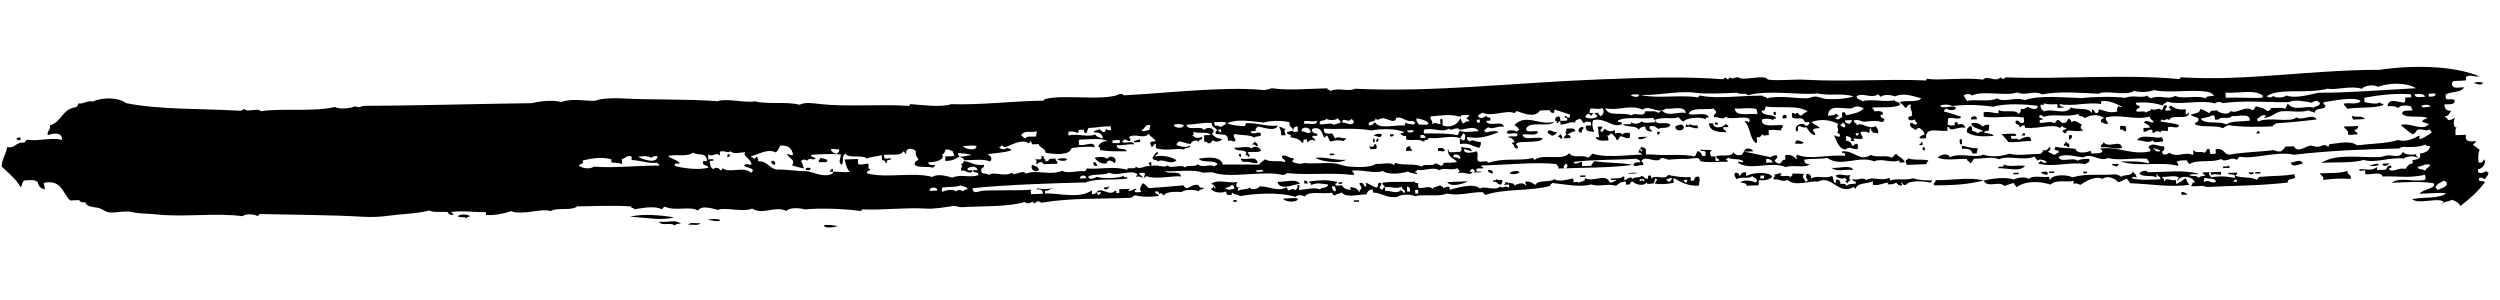 <svg width="233" height="28" viewBox="0 0 233 28" fill="none" xmlns="http://www.w3.org/2000/svg">
<g id="Underline">
<path id="Vector" fill-rule="evenodd" clip-rule="evenodd" d="M1.576 12.835C1.676 12.868 1.933 12.735 1.925 12.896C2.006 13.128 1.423 13.125 1.576 12.835Z" fill="black"/>
<path id="Vector_2" fill-rule="evenodd" clip-rule="evenodd" d="M230.571 7.743C230.692 7.627 231.274 7.606 231.4 7.712C231.298 8.063 230.745 7.774 230.571 7.743Z" fill="black"/>
<path id="Vector_3" fill-rule="evenodd" clip-rule="evenodd" d="M119.202 11.868C119.559 11.756 119.505 12.068 119.824 11.982C119.62 12.224 119.747 12.331 119.841 12.6L119.42 12.615C119.388 12.344 119.406 12.071 119.19 11.857L119.202 11.868Z" fill="black"/>
<path id="Vector_4" fill-rule="evenodd" clip-rule="evenodd" d="M144.853 11.339C144.372 11.951 142.417 11.169 142.229 12.055C142.326 12.435 143.074 12.098 143.339 12.286C143.252 12.735 142.326 12.423 141.895 12.55C142.023 13.189 143.262 12.661 143.777 12.901C143.612 13.229 142.966 13.179 142.471 13.222C142.025 13.263 141.564 13.169 141.297 13.402C141.302 13.6 141.536 13.529 141.445 13.817C141.051 13.931 141.199 13.455 140.95 13.415C140.832 13.171 141.185 13.369 141.155 13.197C141.038 12.966 140.86 12.811 140.525 12.799C140.656 12.596 141.282 12.833 141.426 12.63C141.475 12.157 140.607 12.635 140.452 12.393C140.38 12.025 141.301 12.127 141.355 12.286C141.466 12.257 141.411 12.061 141.624 12.139C141.507 11.934 141.365 11.753 141.128 11.675C142.238 10.495 143.562 11.796 144.865 11.326L144.853 11.339Z" fill="black"/>
<path id="Vector_5" fill-rule="evenodd" clip-rule="evenodd" d="M165.294 10.433L165.499 10.426L165.506 10.698C165.28 10.78 165.287 10.607 165.294 10.433Z" fill="black"/>
<path id="Vector_6" fill-rule="evenodd" clip-rule="evenodd" d="M166.491 11.02L166.144 11.033C166.021 10.617 166.615 10.558 166.491 11.02Z" fill="black"/>
<path id="Vector_7" fill-rule="evenodd" clip-rule="evenodd" d="M67.793 14.392L68.065 14.382C68.044 14.531 67.948 14.633 67.8 14.664L67.793 14.392Z" fill="black"/>
<path id="Vector_8" fill-rule="evenodd" clip-rule="evenodd" d="M106.256 12.967L106.263 13.239L105.645 13.262C105.726 13.036 106.086 13.085 106.256 12.967Z" fill="black"/>
<path id="Vector_9" fill-rule="evenodd" clip-rule="evenodd" d="M170.854 10.995C170.935 10.769 170.63 10.954 170.711 10.728C171.01 10.803 171.005 10.605 171.19 10.574C171.109 10.8 171.414 10.615 171.333 10.841C171.148 10.872 171.141 11.071 170.854 10.995Z" fill="black"/>
<path id="Vector_10" fill-rule="evenodd" clip-rule="evenodd" d="M128.795 12.553C128.707 12.977 128.314 12.645 128.029 12.655C128.064 12.555 128.542 12.352 128.795 12.553Z" fill="black"/>
<path id="Vector_11" fill-rule="evenodd" clip-rule="evenodd" d="M129.554 12.524L129.901 12.512C129.956 12.708 129.477 12.886 129.554 12.524Z" fill="black"/>
<path id="Vector_12" fill-rule="evenodd" clip-rule="evenodd" d="M147.57 11.857C147.639 12.127 147.339 12.039 147.447 12.345C146.891 12.44 147.096 11.726 147.57 11.857Z" fill="black"/>
<path id="Vector_13" fill-rule="evenodd" clip-rule="evenodd" d="M159.839 11.403C159.976 11.423 160.137 11.417 160.117 11.603C159.932 11.635 159.771 11.641 159.839 11.403Z" fill="black"/>
<path id="Vector_14" fill-rule="evenodd" clip-rule="evenodd" d="M145.986 11.99C146.358 11.976 146.789 11.886 146.823 12.232C146.489 12.256 146.32 12.436 146.063 12.532C146.153 12.652 146.459 12.53 146.344 12.868L145.725 12.891C145.817 12.628 146.137 12.529 145.845 12.268C146.057 12.334 145.965 12.115 145.974 11.991L145.986 11.99Z" fill="black"/>
<path id="Vector_15" fill-rule="evenodd" clip-rule="evenodd" d="M156.933 11.857C156.932 12.265 156.052 12.273 156.162 11.749C156.47 11.676 156.823 11.428 156.933 11.857Z" fill="black"/>
<path id="Vector_16" fill-rule="evenodd" clip-rule="evenodd" d="M157.14 11.577C157.34 11.619 157.345 11.805 157.487 11.564C157.651 11.669 157.863 11.724 158.184 11.675C158.187 11.798 158.274 11.82 158.265 11.944C157.771 12.012 157.627 11.72 157.086 11.851C157.082 11.728 157.168 11.7 157.153 11.577L157.14 11.577Z" fill="black"/>
<path id="Vector_17" fill-rule="evenodd" clip-rule="evenodd" d="M159.283 11.498L159.63 11.485C159.695 12.052 160.596 11.907 160.811 11.577C160.96 11.597 161.062 11.692 161.091 11.839L160.608 11.857C160.554 12.168 160.898 12.069 160.893 12.329C160.111 12.309 159.341 12.263 159.271 11.486L159.283 11.498Z" fill="black"/>
<path id="Vector_18" fill-rule="evenodd" clip-rule="evenodd" d="M76.47 14.701C76.683 14.768 76.895 14.822 77.095 14.889C77.18 15.282 76.579 15.044 76.333 15.127C76.226 14.847 76.476 14.899 76.458 14.702L76.47 14.701Z" fill="black"/>
<path id="Vector_19" fill-rule="evenodd" clip-rule="evenodd" d="M116.88 13.204C117.08 13.259 117.195 13.391 117.238 13.612C116.967 13.684 117.059 13.383 116.751 13.494C116.659 13.274 116.973 13.436 116.881 13.217L116.88 13.204Z" fill="black"/>
<path id="Vector_20" fill-rule="evenodd" clip-rule="evenodd" d="M144.256 12.19C144.687 12.063 144.707 12.372 145.089 12.296C145.046 12.533 144.849 12.602 144.615 12.66C144.548 12.452 144.179 12.552 144.256 12.19Z" fill="black"/>
<path id="Vector_21" fill-rule="evenodd" clip-rule="evenodd" d="M71.902 15.007C72.186 14.934 72.264 15.105 72.258 15.34C72.023 15.349 71.86 15.293 71.902 15.007Z" fill="black"/>
<path id="Vector_22" fill-rule="evenodd" clip-rule="evenodd" d="M127.977 12.93C128.177 12.811 128.192 13.38 127.986 13.276L127.977 12.93Z" fill="black"/>
<path id="Vector_23" fill-rule="evenodd" clip-rule="evenodd" d="M128.32 12.917C128.558 12.834 128.511 13.331 128.255 13.191C128.252 13.068 128.335 13.04 128.32 12.917Z" fill="black"/>
<path id="Vector_24" fill-rule="evenodd" clip-rule="evenodd" d="M184.172 10.848C184.175 10.972 184.263 10.993 184.254 11.117L183.697 11.138C183.665 10.867 183.887 10.821 184.172 10.848Z" fill="black"/>
<path id="Vector_25" fill-rule="evenodd" clip-rule="evenodd" d="M145.366 12.421C145.432 12.58 145.631 12.622 145.589 12.896C145.332 13.005 145.448 12.716 145.239 12.773C145.184 12.564 145.472 12.678 145.366 12.421Z" fill="black"/>
<path id="Vector_26" fill-rule="evenodd" clip-rule="evenodd" d="M115.022 13.756C115.532 13.811 116.332 13.559 116.624 13.833C116.926 13.525 117.453 13.728 117.536 14.071C117.144 14.247 116.644 14.104 116.287 14.192C116.292 14.39 116.526 14.319 116.434 14.607C116.225 14.665 116.341 14.376 116.083 14.484C116.08 14.36 116.166 14.332 116.151 14.209C115.932 13.896 115.182 14.159 115.035 13.768L115.022 13.756Z" fill="black"/>
<path id="Vector_27" fill-rule="evenodd" clip-rule="evenodd" d="M154.453 12.295L154.725 12.285C154.704 12.435 154.608 12.537 154.46 12.567L154.453 12.295Z" fill="black"/>
<path id="Vector_28" fill-rule="evenodd" clip-rule="evenodd" d="M97.068 14.557L97.279 14.549C97.188 14.862 97.483 14.752 97.428 15.026L97.701 15.016C97.718 14.743 98.079 14.792 98.389 14.78C98.334 15.055 98.629 14.945 98.538 15.258L97.225 15.306C97.305 15.081 97 15.265 97.081 15.039C96.973 15.167 96.699 15.128 96.667 15.327C96.456 15.335 96.753 14.816 96.445 14.914C96.65 14.696 97.17 15.11 97.056 14.545L97.068 14.557Z" fill="black"/>
<path id="Vector_29" fill-rule="evenodd" clip-rule="evenodd" d="M128.125 13.407C128.361 13.435 128.307 13.747 128.274 13.884L127.717 13.905C127.737 13.743 127.589 13.761 127.634 13.561C127.752 13.817 128.119 13.655 128.113 13.407L128.125 13.407Z" fill="black"/>
<path id="Vector_30" fill-rule="evenodd" clip-rule="evenodd" d="M182.179 11.405L182.452 11.395L182.459 11.666C182.225 11.725 182.124 11.642 182.179 11.405Z" fill="black"/>
<path id="Vector_31" fill-rule="evenodd" clip-rule="evenodd" d="M183.713 11.694C183.742 11.854 183.831 11.95 183.8 12.174C183.939 12.28 184.224 12.245 184.291 12.428C184.462 12.36 184.545 12.208 184.845 12.271C184.55 11.923 183.821 12.024 183.72 11.484C184.251 11.39 184.553 11.552 184.77 11.791C184.929 11.699 185.075 11.582 185.386 11.632C185.417 11.866 185.371 12.017 185.326 12.191C185.128 12.187 184.98 12.217 184.909 12.343C185.185 12.481 185.654 12.402 185.822 12.656C184.795 12.756 183.889 12.727 183.32 12.328C183.26 11.934 183.506 11.826 183.725 11.694L183.713 11.694Z" fill="black"/>
<path id="Vector_32" fill-rule="evenodd" clip-rule="evenodd" d="M75.529 15.702C75.634 15.921 75.124 15.89 75.109 15.791C75.004 15.572 75.514 15.603 75.529 15.702Z" fill="black"/>
<path id="Vector_33" fill-rule="evenodd" clip-rule="evenodd" d="M98.542 14.849C98.675 14.733 99.294 14.71 99.446 14.816C99.379 15.115 98.656 14.969 98.542 14.849Z" fill="black"/>
<path id="Vector_34" fill-rule="evenodd" clip-rule="evenodd" d="M103.193 14.813C103.429 14.383 104.218 14.651 103.898 15.208C103.695 15.03 103.228 14.75 103.129 15.236C102.536 15.295 102.28 15.008 102.012 14.721C102.356 14.597 103.013 14.572 103.193 14.813Z" fill="black"/>
<path id="Vector_35" fill-rule="evenodd" clip-rule="evenodd" d="M153.558 12.737C153.558 12.737 152.789 13.199 152.656 12.845C152.838 12.702 153.262 12.785 153.558 12.737Z" fill="black"/>
<path id="Vector_36" fill-rule="evenodd" clip-rule="evenodd" d="M131.455 13.63C131.363 13.918 131.609 13.847 131.602 14.046L131.045 14.066C131.013 13.77 131.145 13.629 131.455 13.63Z" fill="black"/>
<path id="Vector_37" fill-rule="evenodd" clip-rule="evenodd" d="M115.448 14.359L115.653 14.352L115.66 14.624C115.48 14.655 115.488 14.481 115.448 14.359Z" fill="black"/>
<path id="Vector_38" fill-rule="evenodd" clip-rule="evenodd" d="M134.025 13.807C134.358 13.758 134.619 13.785 134.651 14.056C134.419 14.188 134.341 14.03 134.032 14.079L134.025 13.807Z" fill="black"/>
<path id="Vector_39" fill-rule="evenodd" clip-rule="evenodd" d="M96.2 15.357C96.438 15.484 96.761 15.509 96.831 15.816C96.531 16.174 95.963 15.786 96.2 15.357Z" fill="black"/>
<path id="Vector_40" fill-rule="evenodd" clip-rule="evenodd" d="M101.874 15.146L102.147 15.136C102.126 15.298 102.274 15.28 102.23 15.48C101.995 15.489 101.88 15.381 101.874 15.146Z" fill="black"/>
<path id="Vector_41" fill-rule="evenodd" clip-rule="evenodd" d="M123.92 14.33C124.07 14.361 124.401 14.201 124.345 14.45C124.195 14.419 123.865 14.579 123.92 14.33Z" fill="black"/>
<path id="Vector_42" fill-rule="evenodd" clip-rule="evenodd" d="M219.203 10.8C219.53 10.974 220.242 10.737 220.388 11.103L219.286 11.144C219.307 10.982 219.158 11 219.203 10.8Z" fill="black"/>
<path id="Vector_43" fill-rule="evenodd" clip-rule="evenodd" d="M115.67 14.772C116.221 14.962 117.125 14.445 117.207 15.197C116.651 15.268 116.432 14.979 115.816 15.113C115.86 14.901 115.578 15.035 115.67 14.772Z" fill="black"/>
<path id="Vector_44" fill-rule="evenodd" clip-rule="evenodd" d="M197.594 11.737C197.829 11.704 197.978 11.748 198.153 11.791L198.164 12.211C197.845 12.309 197.923 11.985 197.604 12.096L197.594 11.749L197.594 11.737Z" fill="black"/>
<path id="Vector_45" fill-rule="evenodd" clip-rule="evenodd" d="M125.458 14.892C124.811 15.299 123.192 15.062 122.613 14.725C123.29 14.551 124.443 14.979 125.458 14.892Z" fill="black"/>
<path id="Vector_46" fill-rule="evenodd" clip-rule="evenodd" d="M168.073 13.239C168.081 13.536 167.542 13.333 167.309 13.403C167.32 12.871 167.761 13.164 168.073 13.239Z" fill="black"/>
<path id="Vector_47" fill-rule="evenodd" clip-rule="evenodd" d="M153.05 14.08C153.094 13.868 152.813 14.002 152.905 13.739C153.2 13.642 153.217 13.839 153.391 13.857L153.407 14.475C152.965 14.616 153.065 14.179 152.707 14.229C152.704 14.105 152.79 14.078 152.774 13.954C152.995 13.86 152.83 14.175 153.05 14.08Z" fill="black"/>
<path id="Vector_48" fill-rule="evenodd" clip-rule="evenodd" d="M186.51 12.494C186.945 12.527 187.573 12.368 187.899 12.517C187.995 12.86 187.328 12.476 187.423 12.807C187.432 13.128 188.104 12.744 188.124 13.053C188.431 12.906 189.298 12.403 189.305 13.146C188.486 13.126 187.871 13.322 187.161 13.225C186.993 12.934 186.739 12.733 186.522 12.481L186.51 12.494Z" fill="black"/>
<path id="Vector_49" fill-rule="evenodd" clip-rule="evenodd" d="M188.52 12.42C188.619 12.416 188.718 12.412 188.733 12.486L188.736 12.622L188.39 12.635C188.437 12.559 188.549 12.555 188.52 12.42Z" fill="black"/>
<path id="Vector_50" fill-rule="evenodd" clip-rule="evenodd" d="M182.641 12.984C182.963 12.873 182.817 13.262 182.858 13.458C182.595 13.518 182.659 13.206 182.641 12.984Z" fill="black"/>
<path id="Vector_51" fill-rule="evenodd" clip-rule="evenodd" d="M192.827 12.606L193.099 12.596C193.143 12.855 193.01 12.971 192.838 13.027L192.827 12.606Z" fill="black"/>
<path id="Vector_52" fill-rule="evenodd" clip-rule="evenodd" d="M163.383 14.106L162.553 14.137C162.567 13.728 163.324 13.774 163.383 14.106Z" fill="black"/>
<path id="Vector_53" fill-rule="evenodd" clip-rule="evenodd" d="M179.039 13.254C179.247 13.172 179.167 13.397 179.182 13.521L178.91 13.531C178.818 13.311 179.131 13.473 179.039 13.254Z" fill="black"/>
<path id="Vector_54" fill-rule="evenodd" clip-rule="evenodd" d="M218.469 11.793L219.782 11.744C219.775 11.967 219.667 12.083 219.444 12.103C219.45 12.338 219.734 12.266 219.728 12.514C219.294 12.53 219.197 12.608 218.824 12.547C218.923 12.061 218.527 12.1 218.457 11.793L218.469 11.793Z" fill="black"/>
<path id="Vector_55" fill-rule="evenodd" clip-rule="evenodd" d="M210.371 12.229C210.47 12.225 210.569 12.222 210.584 12.296L210.587 12.431L210.24 12.444C210.288 12.368 210.399 12.364 210.371 12.229Z" fill="black"/>
<path id="Vector_56" fill-rule="evenodd" clip-rule="evenodd" d="M201.501 12.768C201.505 12.929 201.63 12.961 201.587 13.186C201.227 13.199 200.798 13.388 200.616 13.085C200.252 13.396 199.648 13.059 199.165 13.065C199.593 12.381 201.086 13.018 201.514 12.768L201.501 12.768Z" fill="black"/>
<path id="Vector_57" fill-rule="evenodd" clip-rule="evenodd" d="M179.188 13.731L179.392 13.723L179.399 13.995C179.173 14.078 179.181 13.904 179.188 13.731Z" fill="black"/>
<path id="Vector_58" fill-rule="evenodd" clip-rule="evenodd" d="M182.857 13.595C183.355 13.651 183.732 13.847 184.313 13.813C184.356 14.034 184.196 14.065 184.252 14.298L183.831 14.314C183.758 13.896 183.347 13.824 182.852 13.867L182.845 13.595L182.857 13.595Z" fill="black"/>
<path id="Vector_59" fill-rule="evenodd" clip-rule="evenodd" d="M192.498 13.238C192.707 13.181 192.59 13.47 192.848 13.361L192.857 13.707C192.586 13.779 192.677 13.479 192.371 13.589C192.265 13.333 192.553 13.446 192.498 13.238Z" fill="black"/>
<path id="Vector_60" fill-rule="evenodd" clip-rule="evenodd" d="M196.034 13.243C196.597 13.903 197.6 12.9 197.785 13.797C196.982 13.938 196.59 13.643 195.836 13.733C195.715 13.391 196.065 13.502 196.034 13.243Z" fill="black"/>
<path id="Vector_61" fill-rule="evenodd" clip-rule="evenodd" d="M138.656 15.851C138.965 15.802 139.142 15.907 139.149 16.179C138.912 16.138 138.7 16.084 138.656 15.851Z" fill="black"/>
<path id="Vector_62" fill-rule="evenodd" clip-rule="evenodd" d="M103.32 17.308C103.547 17.448 103.035 17.802 102.906 17.596C102.837 17.351 103.176 17.487 103.323 17.444L103.32 17.308Z" fill="black"/>
<path id="Vector_63" fill-rule="evenodd" clip-rule="evenodd" d="M141.65 16.024C141.408 16.256 141.001 16.308 140.686 16.134C140.794 16.007 141.31 15.839 141.65 16.024Z" fill="black"/>
<path id="Vector_64" fill-rule="evenodd" clip-rule="evenodd" d="M121.141 17.131C120.424 17.219 119.286 17.806 119.052 16.936C119.538 17.017 120.891 16.583 121.141 17.131Z" fill="black"/>
<path id="Vector_65" fill-rule="evenodd" clip-rule="evenodd" d="M121.554 16.831C121.777 16.81 121.854 16.931 121.908 17.09L121.561 17.103L121.554 16.831Z" fill="black"/>
<path id="Vector_66" fill-rule="evenodd" clip-rule="evenodd" d="M177.825 14.746C178.314 14.963 179.154 14.809 179.703 14.949C179.758 15.158 179.47 15.044 179.576 15.3L177.705 15.37C177.676 15.21 177.586 15.114 177.618 14.89C177.755 14.91 177.84 14.87 177.825 14.746Z" fill="black"/>
<path id="Vector_67" fill-rule="evenodd" clip-rule="evenodd" d="M43.803 20.132C43.731 20.246 43.482 20.193 43.462 20.355C43.333 20.162 42.878 20.314 42.688 20.173C42.805 19.884 43.638 19.989 43.79 20.132L43.803 20.132Z" fill="black"/>
<path id="Vector_68" fill-rule="evenodd" clip-rule="evenodd" d="M124.746 16.997L125.092 16.984C125.21 17.191 124.64 17.212 124.746 16.997Z" fill="black"/>
<path id="Vector_69" fill-rule="evenodd" clip-rule="evenodd" d="M151.715 16.196C151.872 16.03 152.333 16.149 152.617 16.089C152.46 16.255 151.999 16.136 151.715 16.196Z" fill="black"/>
<path id="Vector_70" fill-rule="evenodd" clip-rule="evenodd" d="M139.448 16.651C139.514 16.822 139.774 16.787 140.009 16.766C140.064 16.974 139.941 17.016 139.945 17.189C139.539 17.266 139.578 16.869 139.171 16.946C139.051 16.653 139.555 16.944 139.436 16.663L139.448 16.651Z" fill="black"/>
<path id="Vector_71" fill-rule="evenodd" clip-rule="evenodd" d="M147.281 16.361L147.764 16.343L147.767 16.479L147.284 16.497L147.281 16.361Z" fill="black"/>
<path id="Vector_72" fill-rule="evenodd" clip-rule="evenodd" d="M134.879 16.968L136.825 16.896C136.422 17.122 135.204 17.501 134.879 16.968Z" fill="black"/>
<path id="Vector_73" fill-rule="evenodd" clip-rule="evenodd" d="M170.704 15.642C171.351 15.729 172.494 15.303 172.719 15.839C171.774 15.763 171.186 16.044 170.704 15.642Z" fill="black"/>
<path id="Vector_74" fill-rule="evenodd" clip-rule="evenodd" d="M161.698 16.111C161.97 16.076 162.109 16.195 162.128 16.442C162.247 16.239 162.34 16.001 162.739 16.073L162.748 16.419C163.21 16.08 164.882 15.956 165.18 16.465C164.964 16.745 164.397 16.853 164.01 16.781C163.752 16.877 164.018 17.065 163.887 17.268L162.784 17.309C162.788 16.999 162.394 17.1 162.217 16.983C162.569 16.698 163.243 16.858 163.669 17.004C163.957 16.646 163.397 16.581 163.306 16.398C163.079 16.741 162.102 16.393 161.863 16.724C161.771 16.517 161.544 16.402 161.71 16.111L161.698 16.111ZM164.069 16.642L164.416 16.629L164.408 16.357L164.062 16.37L164.069 16.642Z" fill="black"/>
<path id="Vector_75" fill-rule="evenodd" clip-rule="evenodd" d="M62.81 20.257C61.752 20.593 60.144 20.269 58.715 20.198C59.849 19.896 61.689 20.063 62.81 20.257Z" fill="black"/>
<path id="Vector_76" fill-rule="evenodd" clip-rule="evenodd" d="M186.724 15.32C187.302 15.608 187.978 15.361 188.737 15.456C188.257 16.068 187.03 15.631 186.25 15.685C186.166 15.341 186.896 15.747 186.724 15.32Z" fill="black"/>
<path id="Vector_77" fill-rule="evenodd" clip-rule="evenodd" d="M172.458 16.331C172.316 16.559 172.317 16.609 172.471 16.814C172.323 16.844 172.227 16.946 172.206 17.096C172.13 17.049 172.127 16.938 171.992 16.968C171.951 16.82 172.125 16.863 172.123 16.752C172.071 16.68 171.96 16.684 171.981 16.547C171.788 16.752 171.239 16.612 171.071 16.37C171.536 16.118 171.792 16.43 172.458 16.319L172.458 16.331Z" fill="black"/>
<path id="Vector_78" fill-rule="evenodd" clip-rule="evenodd" d="M196.845 15.292L197.463 15.269C197.468 15.442 197.307 15.448 197.26 15.549C197.145 15.429 196.875 15.489 196.832 15.293L196.845 15.292Z" fill="black"/>
<path id="Vector_79" fill-rule="evenodd" clip-rule="evenodd" d="M67.122 20.58C66.604 20.673 66.339 20.51 65.942 20.487C66.016 20.46 67.039 20.273 67.122 20.58Z" fill="black"/>
<path id="Vector_80" fill-rule="evenodd" clip-rule="evenodd" d="M115.291 18.796C115.154 18.776 114.872 18.91 114.94 18.672C115.1 18.629 115.259 18.549 115.291 18.796Z" fill="black"/>
<path id="Vector_81" fill-rule="evenodd" clip-rule="evenodd" d="M61.442 20.654C62.363 20.768 62.937 20.413 63.457 20.852C63.146 20.814 63 20.918 62.841 21.011C62.584 20.674 61.566 21.132 61.442 20.642L61.442 20.654Z" fill="black"/>
<path id="Vector_82" fill-rule="evenodd" clip-rule="evenodd" d="M119.586 18.5C120.021 18.534 120.649 18.374 120.975 18.523C120.862 18.948 119.681 18.806 119.586 18.5Z" fill="black"/>
<path id="Vector_83" fill-rule="evenodd" clip-rule="evenodd" d="M214.603 15.253C214.245 15.303 213.61 15.661 213.497 15.158C213.855 15.107 214.491 14.75 214.603 15.253Z" fill="black"/>
<path id="Vector_84" fill-rule="evenodd" clip-rule="evenodd" d="M187.647 16.115L188.131 16.097L188.134 16.233L187.651 16.251L187.647 16.115Z" fill="black"/>
<path id="Vector_85" fill-rule="evenodd" clip-rule="evenodd" d="M190.214 16.02C190.4 16.051 190.756 15.914 190.834 16.072L190.84 16.282C190.53 16.293 190.33 16.214 190.214 16.033L190.214 16.02Z" fill="black"/>
<path id="Vector_86" fill-rule="evenodd" clip-rule="evenodd" d="M190.971 15.992L191.454 15.974L191.458 16.11L190.975 16.128L190.971 15.992Z" fill="black"/>
<path id="Vector_87" fill-rule="evenodd" clip-rule="evenodd" d="M207.598 15.376C207.651 15.486 207.824 15.467 207.816 15.641L207.197 15.664C207.089 15.333 207.718 15.694 207.611 15.376L207.598 15.376Z" fill="black"/>
<path id="Vector_88" fill-rule="evenodd" clip-rule="evenodd" d="M65.254 20.785C65.151 21.098 64.488 20.875 64.156 20.962C64.259 20.649 64.922 20.872 65.254 20.785Z" fill="black"/>
<path id="Vector_89" fill-rule="evenodd" clip-rule="evenodd" d="M194.158 16.01L194.505 15.998C194.622 16.204 194.052 16.225 194.158 16.01Z" fill="black"/>
<path id="Vector_90" fill-rule="evenodd" clip-rule="evenodd" d="M126.179 18.677L126.663 18.659L126.666 18.795L126.183 18.813L126.179 18.677Z" fill="black"/>
<path id="Vector_91" fill-rule="evenodd" clip-rule="evenodd" d="M222.037 15.324C222.132 15.16 222.519 15.282 222.728 15.224C222.608 15.377 222.181 15.604 222.037 15.324Z" fill="black"/>
<path id="Vector_92" fill-rule="evenodd" clip-rule="evenodd" d="M206.029 16.053L206.995 16.017L207.002 16.29C206.493 16.284 206.527 16.134 206.098 16.323C206.095 16.199 206.007 16.178 206.016 16.054L206.029 16.053Z" fill="black"/>
<path id="Vector_93" fill-rule="evenodd" clip-rule="evenodd" d="M76.784 20.989C77.327 20.907 77.69 21.018 78.1 21.077C77.829 21.149 76.856 21.37 76.784 20.989Z" fill="black"/>
<path id="Vector_94" fill-rule="evenodd" clip-rule="evenodd" d="M209.566 16.071L210.049 16.053C210.069 16.325 209.609 16.292 209.566 16.071Z" fill="black"/>
<path id="Vector_95" fill-rule="evenodd" clip-rule="evenodd" d="M210.185 16.048L210.668 16.03L210.671 16.166L210.188 16.184L210.185 16.048Z" fill="black"/>
<path id="Vector_96" fill-rule="evenodd" clip-rule="evenodd" d="M218.792 15.927C218.729 16.35 219.196 16.209 219.084 16.671C218.004 16.612 217.447 16.658 216.519 16.766C216.608 16.355 216.274 16.416 216.23 16.158C217.11 16.101 218.116 16.175 218.792 15.927Z" fill="black"/>
<path id="Vector_97" fill-rule="evenodd" clip-rule="evenodd" d="M203.3 17.887C203.56 17.902 203.76 17.969 203.864 18.139L203.307 18.159L203.3 17.887Z" fill="black"/>
<path id="Vector_98" fill-rule="evenodd" clip-rule="evenodd" d="M227.653 18.734C226.902 18.454 225.478 19.052 224.808 18.571C225.807 18.334 227.288 18.55 227.982 18.029C227.284 17.894 226.296 18.068 225.49 18.05C225.815 17.678 226.522 17.664 226.86 17.304L226.854 17.094C225.72 16.877 224.296 16.981 222.896 17.035C223.75 16.47 224.631 16.968 225.941 16.782C226.125 16.689 226.069 16.468 226.003 16.297C224.399 16.631 223.525 16.392 222.05 16.448C221.926 15.945 220.98 16.303 220.445 16.237L220.436 15.891C220.261 15.836 219.845 16.05 219.875 15.776C220.643 15.747 221.008 15.968 221.532 15.577L221.539 15.849L222.307 15.819C222.515 15.713 222.444 15.356 222.856 15.452C222.974 15.72 222.674 15.607 222.652 15.732C222.899 16.193 223.541 15.562 224.178 15.748C224.359 15.531 224.463 15.255 224.86 15.239C224.844 15.116 224.925 14.89 224.716 14.973C225.06 14.823 225.708 14.947 225.531 14.323C226 14.243 226.381 14.092 226.482 13.668C226.404 13.534 226.085 13.67 226.055 13.473C225.491 13.718 224.573 13.728 223.977 13.689C223.79 13.684 223.645 13.838 223.559 13.841C220.658 13.902 217.089 14.026 213.787 14.424C212.277 14.049 210.151 14.848 208.794 14.615C208.595 14.622 208.601 14.833 208.454 14.9C208.034 14.52 207.408 15.225 207 14.819C206.278 15.194 204.743 14.831 204.097 15.277C203.911 15.259 203.893 15.074 203.816 14.941C203.444 14.955 203.021 14.922 202.853 15.114C202.929 15.198 203.054 15.23 202.998 15.455C201.349 15.023 199.156 15.601 197.641 15.04C198.733 15.061 199.227 14.98 200.213 15.215C200.445 15.07 200.12 14.946 200.128 14.797C198.848 14.685 197.566 15.006 196.455 14.727C195.709 15.127 194.94 14.191 194.159 14.678C193.5 14.604 192.499 14.271 191.863 14.63C192.002 15.219 193.264 14.601 193.609 14.984C193.877 14.825 194.274 14.798 194.708 14.806C194.855 15.209 194.455 15.113 194.373 15.301C192.878 15.037 191.516 15.621 190.006 15.258C189.914 15.038 190.228 15.2 190.136 14.98C190.298 15.024 190.554 15.336 190.759 15.093C190.543 14.915 190.068 14.76 189.851 14.991C189.881 14.743 189.635 14.802 189.629 14.579C188.611 15.039 187.219 14.436 186.312 14.842C185.647 14.558 184.884 14.797 184.016 14.793C183.82 14.875 183.852 15.171 183.605 15.23C183.599 14.995 183.316 15.067 183.322 14.82C182.304 14.772 181.516 15 180.615 14.713C180.706 14.4 181.657 14.215 181.718 14.67C182.574 14.18 184.09 14.778 184.837 14.415C185.612 14.658 186.442 14.601 187.266 14.323C188.028 14.553 189.214 14.335 190.181 14.347C190.24 14.221 190.439 14.226 190.383 13.993C190.832 14.1 190.85 13.802 191.07 13.695C191.152 13.976 191.005 14.044 190.87 14.123C191.011 14.279 191.296 14.28 191.437 14.448C191.571 14.369 191.718 14.301 191.853 14.222C191.967 13.846 191.405 14.177 191.495 13.815C191.557 13.812 191.542 13.726 191.566 13.676C192.116 13.828 192.846 13.775 193.444 13.876C193.505 14.344 194.533 14.256 194.837 14.034C194.84 14.157 194.928 14.179 194.918 14.303C195.303 14.288 195.763 14.332 195.956 14.127C195.927 13.98 195.826 13.884 195.676 13.865C197.306 13.568 198.669 14.506 200.396 14.106C200.488 13.818 200.241 13.889 200.249 13.691C200.658 13.205 201.117 13.695 201.699 13.636C201.755 13.918 201.672 14.07 201.5 14.126C201.478 14.238 201.565 14.247 201.58 14.333C201.746 14.525 202.088 14.314 202.198 14.235C202.942 14.739 203.546 14.11 204.348 14.426C204.497 14.42 204.365 14.128 204.412 14.002C204.793 14.347 205.083 14.039 205.46 14.235C205.644 14.178 205.587 13.896 205.798 13.875C206.045 13.841 205.894 14.243 206.021 14.349L206.442 14.333C206.591 14.328 206.459 14.036 206.506 13.91C207.245 13.733 207.237 14.365 207.771 14.419C208.956 14.175 210.89 14.139 211.928 13.988C212.092 14.093 212.304 14.147 212.625 14.097C212.721 13.945 212.93 13.888 212.962 13.664L213.792 13.632C214.119 14.3 214.896 13.627 215.316 13.574C215.514 13.554 215.791 13.704 216.013 13.683C216.36 13.658 216.662 13.349 216.918 13.649C217.143 13.702 217.011 13.422 217.185 13.428C218.113 13.343 219.037 13.073 219.681 13.543C220.955 13.383 222.394 13.39 223.489 13.052C224.164 13.248 224.802 13.001 225.488 12.629C225.527 12.726 225.41 12.991 225.571 12.972C225.951 12.809 226.293 12.61 226.597 12.376C226.69 12.113 226.408 12.247 226.452 12.035C226.075 12.322 225.905 11.969 225.349 12.077C225.167 12.208 225.111 12.445 224.877 12.516C224.437 12.297 224.13 11.938 223.751 11.655C224.599 11.363 225.789 12.295 226.39 11.555C226.19 11.488 225.966 11.435 225.765 11.368C225.758 11.084 226.082 11.133 226.24 11.003C225.6 10.706 224.344 11.076 223.873 10.611C223.888 10.214 224.437 10.33 224.833 10.302C224.853 10.14 224.705 10.158 224.75 9.959C224.485 9.783 223.666 9.765 223.5 10.081C223.297 9.903 222.961 9.854 222.528 9.907C222.557 9.089 223.572 9.521 224.045 9.577C224.18 9.51 224.187 9.312 224.169 9.09L224.727 9.068L224.72 8.796C223.327 8.664 221.658 8.864 220.424 9.097C220.275 9.102 220.406 9.394 220.36 9.52C221.033 9.643 221.407 9.74 221.886 9.536C221.793 9.799 222.196 9.536 222.104 9.8C221.219 10.118 219.825 9.961 218.788 10.137C218.648 9.994 218.508 9.863 218.429 9.668C218.884 9.514 219.723 9.829 220.022 9.397C219.342 9.002 217.776 9.346 216.552 9.529C216.497 9.803 216.792 9.693 216.701 10.006C216.409 10.215 215.734 10.043 215.747 10.525C215.594 10.395 215.298 10.431 215.182 10.274C214.457 10.537 213.595 10.31 212.691 10.369C212.072 10.418 211.775 10.924 211.045 10.989C211.004 10.842 211.179 10.885 211.176 10.774C210.874 10.587 210.574 10.982 210.353 11.078C210.356 11.201 210.443 11.223 210.434 11.347C211.388 10.828 213.464 11.491 214.033 10.937C214.514 11.327 215.547 10.496 215.911 11.138C214.712 11.282 213.636 11.398 212.1 11.493C212.079 11.655 211.804 11.567 211.834 11.776C210.335 11.845 208.909 11.85 207.664 11.663C207.505 11.768 207.296 11.813 207.188 11.953C206.497 11.621 205.202 11.93 204.536 11.572C204.604 11.334 205.004 11.43 204.869 11.002C204.642 10.887 204.332 10.862 204.166 10.682C204.522 10.557 205.032 10.588 205.058 10.166C205.407 10.227 205.635 10.404 205.899 10.554C206.087 10.151 206.379 10.412 206.586 10.256C206.766 10.509 207.667 10.821 207.903 10.342C208.482 10.666 209.204 9.797 209.91 10.265C210.133 10.257 210.127 10.022 210.248 9.906C210.799 10.095 210.871 9.981 211.302 10.348C211.525 10.352 211.596 10.226 211.642 10.063C212.337 10.086 212.644 9.975 212.959 10.149C213.079 10.008 213.136 9.82 213.219 9.656C213.834 10.437 214.921 9.777 215.66 10.046C215.766 9.844 216.153 9.916 216.209 9.678C216.29 9.452 215.984 9.637 216.066 9.411C215.754 9.374 215.608 9.478 215.449 9.571C214.913 9.468 213.816 9.237 213.364 9.514C211.815 9.574 209.13 9.317 207.128 9.616C206.938 9.45 206.615 9.463 206.434 9.643C205.208 9.256 203.053 9.846 201.989 9.466C201.894 9.63 201.608 9.604 201.576 9.828C200.864 9.608 200.067 9.49 199.077 9.577C199.046 9.838 199.294 9.816 199.433 9.91C199.426 10.145 199.077 10.072 199.097 10.344C199.263 10.535 199.925 10.225 200.006 10.519C200.088 10.318 200.475 10.415 200.481 10.155C200.908 10.386 201.146 9.956 201.451 10.254C201.697 10.195 201.524 9.731 201.923 9.815C202.03 10.096 201.78 10.043 201.798 10.241C201.826 10.388 202.145 10.252 202.283 10.296C202.376 10.033 202.094 10.167 202.138 9.955C202.262 9.975 202.273 9.901 202.271 9.814C202.624 10.048 202.99 10.282 203.669 10.181C203.81 10.349 203.614 10.456 203.756 10.661C203.981 10.739 203.8 10.437 204.025 10.514C203.983 11.284 202.339 10.554 202.17 11.204C201.926 10.892 201.692 11.433 201.472 11.095C201.513 11.242 201.339 11.199 201.341 11.31C201.903 11.45 202.598 11.448 203.087 11.664C202.986 12.089 202.506 11.736 202.124 11.837C201.975 11.843 202.093 12.086 202.058 12.186C201.849 12.256 201.348 12.065 201.368 12.349C201.178 12.183 200.93 12.192 200.748 12.372C200.54 12.454 200.621 12.229 200.605 12.105C200.169 12.011 200.164 12.32 199.778 12.273L199.77 11.927L200.389 11.903C200.296 11.647 200.057 11.545 199.819 11.442C199.995 11.04 200.416 11.494 200.724 11.408C200.68 11.15 200.358 11.174 200.363 10.865C198.971 11.24 197.602 10.599 196.272 10.947C196.182 11.309 196.49 11.235 196.424 11.56C196.139 11.57 196.023 11.426 195.799 11.373C195.793 11.138 195.901 11.023 196.137 11.014C195.481 10.593 194.901 10.69 194.264 11.011C194.195 10.754 193.716 10.933 193.695 10.612C192.713 10.983 191.412 10.575 190.576 10.867C190.305 10.939 190.397 10.639 190.09 10.749C189.939 11.151 190.403 10.886 190.373 11.159C190.136 11.119 190.039 11.209 190.107 11.442C190.568 11.498 191.07 11.244 191.423 11.466C191.658 11.457 191.589 11.175 191.837 11.178C192.063 11.268 192.095 11.564 192.538 11.423C192.66 11.332 192.667 11.146 192.802 11.067C192.988 11.084 193.005 11.269 193.083 11.402C193.347 11.058 193.806 11.523 194.057 11.638C193.799 11.759 193.957 12.124 194.205 12.115C193.814 12.328 193.201 12.153 192.755 12.17C192.519 12.154 192.69 12.519 192.339 12.396C192.361 12.272 192.286 12.262 192.2 12.265C192.257 12.102 192.48 12.081 192.614 11.977C192.537 11.869 192.291 11.94 192.262 11.78C192.037 11.715 192.091 11.898 191.993 11.927C191.287 11.496 189.949 12.03 188.866 11.91C188.621 12.031 188.823 11.676 188.65 11.708C188.363 11.62 188.431 11.865 188.233 11.86C188.285 11.474 187.721 11.743 187.87 11.255C188.264 11.141 188.151 11.578 188.569 11.439C188.73 11.408 188.585 11.091 188.631 10.954C187.113 10.752 186.289 11.043 184.884 10.886L184.873 10.466C185.441 10.357 185.731 10.544 186.19 10.552C186.377 10.594 186.132 10.232 186.319 10.274C186.772 10.542 187.879 10.141 188.127 10.626C188.248 10.51 188.394 10.418 188.325 10.136C188.737 10.244 188.67 10.049 189.015 9.973C189.217 10.077 189.894 10.398 189.918 9.865C188.773 9.71 186.935 9.607 185.753 9.949C184.657 9.781 183.192 9.713 181.931 9.885C181.753 9.718 181.07 9.707 180.814 9.853C181.021 10.204 181.965 9.772 182.269 10.008C182.353 10.376 181.482 10.273 181.44 10.114C181.292 10.144 181.196 10.247 181.175 10.396C181.749 10.523 182.262 10.714 182.787 10.892C182.574 11.284 181.867 10.803 181.539 11.076C181.608 11.333 181.439 11.525 181.554 11.632C182.168 11.906 182.956 11.158 183.161 11.917C182.524 11.743 181.758 12.367 181.633 11.839C181.396 11.774 181.527 12.054 181.506 12.191C180.678 12.297 179.411 11.763 179.514 12.886C179.327 12.856 178.971 12.993 178.893 12.835C178.962 12.647 179.172 12.602 179.369 12.545C179.336 12.224 179.11 12.109 178.932 11.943C178.645 11.854 178.713 12.099 178.514 12.095C178.312 11.929 177.964 11.918 178.015 11.495C178.347 11.383 178.305 11.657 178.576 11.61C178.832 11.427 178.421 11.356 178.49 11.13C178.306 11.211 177.96 11.287 177.868 11.08C177.761 10.762 178.187 10.931 178.206 10.72C178.219 10.237 177.941 10.05 178.107 9.759C177.733 9.686 177.829 10.029 177.557 10.052C177.439 9.821 177.213 9.706 177.059 9.514C177.637 9.306 178.723 9.587 179.06 9.165C178.185 8.926 177.458 8.632 176.562 8.988C176.372 8.835 175.465 8.758 175.31 9.036C175.197 8.966 175.132 8.845 175.031 8.774C174.472 9.254 173.524 8.56 173.027 8.987C173.06 9.308 173.443 9.256 173.597 9.448C174.123 9.168 175.795 9.562 176.571 9.335C176.639 9.592 177.131 9.412 177.066 9.798C176.454 10.094 175.346 9.951 174.505 10.032C174.461 10.244 174.742 10.11 174.65 10.373C175.009 10.36 175.392 10.295 175.486 10.552C175.591 10.808 175.176 10.576 175.282 10.832C175.3 11.041 175.583 10.981 175.638 11.165C175.412 11.557 175.355 11.287 174.809 11.271C174.35 11.251 173.845 11.394 173.558 11.318C173.383 11.275 173.18 11.11 172.786 11.212C172.732 11.523 173.077 11.423 173.071 11.684C173.545 11.306 174.1 12.139 174.809 11.753C174.925 11.934 175.102 12.064 175.038 12.438C174.876 12.419 174.775 12.336 174.552 12.382C174.547 12.184 174.313 12.255 174.405 11.967C174.169 11.951 174.301 12.268 174.205 12.395C174.041 12.265 173.768 12.251 173.434 12.289C173.344 12.651 173.652 12.577 173.586 12.902C173.305 13.061 173.076 12.859 172.681 12.936C172.733 13.008 172.844 13.004 172.823 13.141L172.476 13.154C172.681 12.936 172.416 12.736 172.117 12.685C171.968 12.691 172.099 12.983 172.053 13.108C172.352 13.147 172.554 13.287 172.623 13.569C172.897 13.621 172.79 13.328 173.103 13.415C173.182 13.61 173.184 13.697 173.115 13.897C172.72 13.962 172.275 13.558 172.012 13.939C171.315 13.842 171.198 13.141 170.936 12.594C171.111 12.649 171.202 12.794 171.497 12.709C171.504 12.486 171.378 12.416 171.216 12.373C171.492 12.041 171.079 11.896 171.331 11.54C170.578 11.185 169.793 11.054 168.833 11.363C169.026 11.627 169.436 11.674 169.617 11.951C169.369 11.936 169.171 11.969 169 12.049C168.921 12.374 169.241 12.275 169.15 12.601C168.739 12.517 168.581 12.164 168.362 11.863C168.054 11.925 167.902 11.831 167.739 11.751C167.344 11.803 167.788 12.219 167.405 12.246C167.152 11.6 168.1 11.329 168.297 11.73C168.52 11.733 168.591 11.607 168.637 11.444C168.633 11.296 168.339 11.431 168.214 11.386C167.986 10.739 167.503 11.228 167.024 10.949L167.013 10.528C167.285 10.493 167.281 10.791 167.435 10.512C167.67 10.503 167.615 10.79 167.863 10.768C168.071 10.649 168.202 10.458 168.474 10.399C167.626 9.762 165.837 10.116 164.579 9.928C164.472 10.081 164.567 10.412 164.167 10.291C164.256 10.881 165.179 10.586 165.498 10.933C165.604 11.189 165.189 10.957 165.294 11.213C165.005 11.038 164.62 11.041 164.25 11.117C164.252 11.203 164.241 11.241 164.179 11.255C164.332 11.918 165.404 11.605 166.137 11.664C166.244 11.969 165.944 11.881 166.013 12.151C165.641 12.153 165.341 12.065 164.908 12.119C164.76 12.149 164.892 12.466 164.846 12.604C164.671 12.549 164.255 12.763 164.285 12.489C164.127 12.619 164.096 12.855 163.734 12.782C163.701 12.945 163.834 13.286 163.674 13.342C163.005 12.884 163.19 11.875 162.58 11.304C162.802 11.258 162.928 11.316 163.005 11.424C163.466 10.528 161.29 11.279 160.846 10.888C160.52 11.234 160.212 10.85 159.743 10.93C159.673 10.635 159.934 10.65 159.941 10.44C159.936 10.242 159.726 10.287 159.722 10.101C159.131 10.297 157.646 9.921 157.378 10.612C157.917 10.826 159.095 10.348 159.26 10.961C159.136 10.978 158.911 10.9 158.991 11.107C158.489 10.879 157.225 10.939 156.912 11.322C156.675 11.27 156.595 11.037 156.418 10.921C155.742 11.157 155.424 10.847 154.278 11.138C154.271 11.832 155.532 11.177 155.682 11.704C155.306 12.064 154.865 11.797 154.586 12.018C154.335 11.903 154.217 11.648 153.749 11.777C153.646 12.115 153.954 12.029 153.972 12.252C153.612 12.265 153.349 12.164 153.34 11.793C153.03 11.805 152.834 11.899 152.727 12.089C152.493 11.652 151.606 11.909 151.263 11.588C151.509 11.504 152.098 11.741 152.026 11.348C152.145 11.628 152.837 11.552 152.993 11.311C153.234 11.537 153.813 11.391 154.248 11.399C154.339 11.111 154.093 11.182 154.101 10.984C152.889 11.129 151.541 10.822 150.783 11.247C150.717 11.559 151.29 11.191 151.139 11.58C150.293 11.983 149.659 10.931 148.487 11.198C148.321 11.502 148.46 12.078 148.59 12.296C148.216 12.224 147.685 12.318 147.806 11.707L148.289 11.689L148.282 11.417C148.23 11.332 147.596 11.27 147.664 11.514C147.475 11.398 147.419 11.152 147.231 11.048C147.123 11.189 146.773 11.115 146.818 11.411C146.196 11.323 145.993 11.628 145.434 11.6L145.427 11.328C145.164 11.239 145.295 11.518 145.083 11.477C145.176 11.213 144.894 11.348 144.938 11.136C144.959 10.986 145.056 10.884 145.204 10.853C145.415 10.845 145.42 11.056 145.425 11.266L146.045 11.242C146.173 10.903 145.805 11.066 145.823 10.83C146.094 10.733 145.965 11.047 146.248 10.95C146.347 10.921 146.306 10.774 146.316 10.675C145.866 10.543 145.44 10.374 144.99 10.243C144.714 10.142 144.973 10.54 144.786 10.523C144.563 10.544 144.486 10.423 144.432 10.264L143.528 10.299C143.086 10.996 142.084 10.614 141.446 10.378C141.183 10.289 141.314 10.569 141.102 10.527C140.412 10.219 139.004 10.929 138.187 10.502C138.052 10.582 137.905 10.649 137.771 10.729C137.783 11.211 138.396 10.928 138.541 10.774C138.499 11.047 138.951 10.807 138.897 11.107C139.016 11.411 138.437 11.087 138.557 11.392C138.989 11.808 140.015 11.188 140.168 11.813C139.508 11.714 139.109 12.113 138.718 11.868C138.546 11.937 138.45 12.064 138.304 12.156C138.355 12.229 138.467 12.224 138.445 12.361C138.814 12.248 139.32 12.142 139.697 12.314C138.763 12.671 137.903 12.976 136.732 12.773C136.677 13.048 136.851 13.066 136.953 13.186C137.33 12.899 137.464 13.29 137.996 13.22C138.078 13.514 137.931 13.606 137.874 13.782C137.263 13.669 136.93 13.261 136.066 13.43L136.052 12.873C135.225 12.559 134.095 12.998 133.137 12.849C133.168 13.12 132.73 12.963 132.724 13.211C132.121 12.887 131.743 13.149 131.057 13.002L131.048 12.656C130.753 12.754 130.735 12.557 130.561 12.539C130.443 12.271 130.858 12.502 130.828 12.318C130.223 11.945 128.489 12.011 127.835 12.16C126.153 11.865 124.621 12.097 123.39 11.983C123.304 12.494 123.713 12.491 124.171 12.436C124.274 12.593 124.329 12.789 124.456 12.908C124.821 12.634 124.915 12.94 125.422 12.871C125.515 13.09 125.2 12.929 125.293 13.148C124.719 13.034 124.397 13.058 124.041 13.196C123.828 13.117 123.845 12.795 123.68 12.653C123.455 12.575 123.636 12.877 123.411 12.799C123.165 12.4 123.16 11.732 122.287 12.013L122.292 12.223C122.371 12.405 122.583 12.435 122.783 12.476C122.78 12.848 122.499 12.537 122.305 12.705C122.311 12.94 122.594 12.867 122.588 13.115C122.163 12.97 122.127 13.046 121.823 13.28C121.808 13.157 121.889 12.931 121.68 13.014C121.317 12.879 121.627 13.362 121.34 13.299C121.133 12.948 120.684 12.854 120.223 12.785C120.613 12.522 119.896 12.624 119.938 12.313C120.098 12.27 120.258 12.201 120.494 12.217C120.545 11.782 120.064 11.912 120.2 11.399C119.575 11.225 118.521 11.216 117.769 11.418C116.638 11.3 115.28 11.067 114.372 11.473C114.787 11.693 115.396 11.719 115.979 11.758C116.128 11.728 116.035 11.496 116.183 11.478C117.262 11.45 117.965 11.806 119.104 11.713C118.834 12.318 117.706 11.853 117.233 11.785C117.149 11.899 116.964 11.944 117.033 12.213L116.55 12.232C116.724 12.757 117.425 12.037 117.525 12.541C117.495 12.802 116.994 12.636 116.912 12.837C116.495 12.518 115.667 12.649 115.105 12.485C114.75 12.659 115.267 12.986 115.121 13.103C115.04 13.341 114.808 12.991 114.427 13.13C114.556 12.37 113.78 12.585 113.306 12.479C113.239 12.259 113.362 12.217 113.434 12.128C113.303 11.873 112.919 11.875 112.933 11.454C112.014 11.415 111.485 11.596 110.58 11.618C110.659 12.271 111.933 11.64 112.193 12.113C112.46 11.88 112.905 11.826 113.1 12.153C113.205 12.409 112.917 12.296 112.972 12.504C113.177 12.756 113.466 12.919 113.889 12.952C113.846 13.201 113.178 13.301 113.061 13.058C112.951 13.136 112.892 13.262 112.795 13.34C112.475 13.439 112.554 13.114 112.234 13.226L112.218 12.607L112.838 12.584C112.58 12.21 111.731 12.49 111.305 12.296C111.118 12.278 111.376 12.677 111.101 12.576C111.368 12.85 111.606 12.94 112.011 12.751C112.183 13.166 111.63 12.89 111.751 13.244C111.595 12.965 111.004 13.136 110.986 13.409C110.539 13.414 110.286 13.201 109.876 13.18C109.817 13.306 109.619 13.301 109.674 13.534C110.099 13.666 110.499 13.787 110.928 13.56C110.961 13.881 110.422 13.678 110.379 13.928C109.569 13.773 108.821 14.111 107.734 13.818L107.723 13.398C107.488 13.407 107.557 13.689 107.309 13.686C107.305 13.525 107.18 13.493 107.224 13.268C107.308 13.166 107.519 13.183 107.705 13.176C107.585 12.834 107.187 12.787 107.066 12.433C106.672 13.042 105.787 12.37 105.202 12.776C105.279 12.86 105.403 12.892 105.347 13.117C105.015 13.229 105.058 12.955 104.786 13.002C104.713 13.067 104.653 13.144 104.581 13.221C104.822 13.447 105.655 13.031 105.691 13.451C104.995 13.403 104.467 13.621 104.092 13.512C104.021 14.108 104.903 13.691 105.012 14.095C103.946 14.086 103.513 14.152 102.516 13.98C102.608 13.692 102.362 13.763 102.369 13.565C102.575 13.359 102.729 13.093 103.265 13.184C102.685 12.81 101.574 13.001 100.619 13.013C100.471 13.043 100.603 13.36 100.557 13.498C101.119 13.65 102.009 13.059 102.013 13.715C101.379 13.627 100.649 13.705 99.87 13.796C99.703 14.558 98.135 14.358 97.45 14.235C97.425 13.766 96.894 13.823 96.809 13.431L96.19 13.454C96.186 13.331 96.099 13.309 96.108 13.185C95.883 13.107 96.064 13.409 95.839 13.332C95.172 12.936 94.306 13.514 93.764 13.683C93.482 13.793 93.537 13.543 93.34 13.563C93.266 13.615 93.269 13.727 93.132 13.707C93.188 13.928 93.723 14.006 93.828 13.755C93.943 13.874 94.214 13.814 94.257 14.011C93.629 14.233 92.787 14.252 92.045 14.367C92.272 14.507 92.564 14.744 92.274 15.052C91.684 14.777 90.695 14.939 89.84 14.934C89.845 14.662 89.501 14.774 89.482 14.527C89.142 14.8 88.737 15.001 88.105 15.001L88.094 14.58L88.924 14.548C88.969 14.336 88.795 14.355 88.839 14.131C88.614 14.053 88.498 13.884 88.14 13.947C88.032 14.087 88.051 14.359 87.804 14.381C88.126 14.876 87.191 15.147 86.508 15.123C86.552 15.394 86.813 15.421 87.134 15.372C87.227 15.591 86.913 15.43 87.005 15.649C86.516 15.457 85.642 15.689 85.261 15.369C85.191 15.025 85.463 15.015 85.596 14.873C85.527 14.616 85.266 14.564 85.366 14.115C85.197 13.812 84.325 13.672 84.467 14.36C84.353 14.29 84.288 14.168 84.187 14.098C83.976 14.576 83.015 14.353 82.397 14.439L82.404 14.711C82.483 14.868 82.838 14.719 83.026 14.761C83.07 15.044 82.492 14.757 82.689 15.195C82.429 15.205 82.507 14.868 82.199 14.941L82.187 14.459C81.744 14.587 81.173 14.584 80.806 14.784C80.362 14.38 79.12 14.824 78.784 14.304C78.372 14.654 78.691 15.001 78.464 15.356C78.062 15.173 78.362 14.754 78.365 14.395C77.557 14.314 76.305 14.374 75.587 14.426C75.57 14.736 75.976 14.572 76.019 14.831C75.87 14.799 75.539 14.96 75.595 14.711C75.6 14.908 75.212 14.762 75.255 14.996C75.064 14.83 74.817 14.839 74.635 15.02C74.812 15.161 74.821 15.495 74.925 15.701C74.551 15.604 74.128 15.546 73.801 15.398C74.234 14.861 73.413 14.757 73.352 14.313C73.527 14.369 73.618 14.514 73.913 14.428C73.823 13.813 73.431 13.518 72.713 13.57C72.607 13.81 72.502 14.049 72.307 14.205C71.491 13.803 70.663 14.428 69.96 14.567C70.024 14.663 70.197 14.644 70.238 14.767C70.501 14.855 70.369 14.576 70.581 14.617C70.585 14.778 70.71 14.81 70.666 15.035C71.509 14.99 71.675 15.665 72.348 15.8C73.377 15.785 74.25 15.963 75.267 15.961C75.966 16.12 76.958 16.602 77.628 16.143C77.732 15.842 77.244 16.17 77.349 15.881L77.485 15.876L77.481 15.74C77.69 15.658 77.609 15.884 77.625 16.007C78.194 15.973 78.619 16.093 79.225 16.02C78.909 15.785 78.847 15.292 78.712 14.864L79.963 14.816L79.976 15.298C80.326 15.409 80.52 15.241 80.942 15.261C80.996 15.42 80.832 15.81 81.091 15.739C81.135 16.009 80.709 15.84 80.829 16.169C82.639 16.632 85.203 16.002 86.878 16.495C87.39 16.154 88.277 16.417 88.752 16.56C89.574 16.195 90.316 16.599 91.178 16.331C91.242 15.92 90.69 16.189 90.682 15.867L91.103 15.851C91.019 15.446 90.511 15.503 90.193 15.676C90.043 16.09 90.689 15.669 90.624 16.006C90.196 16.257 90.06 15.805 89.579 15.91C89.519 15.504 89.818 15.542 89.563 15.291C89.712 15.261 89.808 15.158 89.829 15.009C90.488 15.083 90.858 15.477 91.711 15.358C91.781 15.689 91.382 15.593 91.453 15.925C91.438 16.321 92.039 16.063 92.157 16.319C92.618 15.917 93.577 16.537 94.297 16.101C94.58 16.474 95.281 15.742 95.614 16.187C96.608 15.765 97.815 16.4 99.006 15.921C99.535 16.247 100.666 15.821 101.017 15.98C101.165 15.95 101.262 15.847 101.283 15.698C102.514 15.812 103.832 15.452 105.032 15.827C105.061 15.492 105.839 15.871 105.855 15.524C106.248 15.867 106.646 15.419 107.169 15.473C107.342 15.479 106.877 15.237 107.16 15.127C107.393 15.044 107.277 15.333 107.305 15.468C107.958 15.295 108.477 15.708 108.829 15.41C109.062 15.797 110.201 15.234 110.435 15.621C110.613 15.317 111.439 15.62 111.605 15.304C112.112 15.718 112.694 15.225 113.21 15.515C113.257 15.39 113.418 15.396 113.477 15.295C113.156 14.861 112.074 15.224 111.728 14.804C112.382 14.656 113.817 14.514 113.962 15.338C115.575 15.338 116.083 15.319 117.361 15.344C117.467 15.105 117.75 15.033 117.906 14.841C118.324 15.159 119.273 14.912 119.786 15.116C119.827 14.768 119.409 14.907 119.498 14.508C119.992 14.427 120.112 14.757 120.546 14.74C120.626 14.96 120.439 14.918 120.416 15.017C120.621 15.257 121.367 15.328 121.525 15.185C122.321 15.304 123.31 15.142 124.304 15.216C124.763 15.248 125.178 15.467 125.626 15.512C126.596 15.598 127.676 15.631 128.25 15.275C128.76 15.33 129.559 15.077 129.852 15.35C130.077 15.428 129.895 15.126 130.121 15.204C130.784 15.451 131.907 15.198 132.486 15.534C132.689 15.217 133.602 15.541 133.792 15.212C133.956 15.305 134.168 15.334 134.283 15.466C134.431 15.435 134.527 15.333 134.548 15.184C134.943 15.119 135.517 15.233 135.798 15.062C135.443 14.753 134.918 14.625 134.938 13.919C135.024 13.915 135.003 14.04 135.017 14.126C135.257 14.278 135.774 14.122 136.122 14.158C136.094 14.035 136.168 14.02 136.255 14.017C136.137 13.761 136.141 13.934 136.246 13.671C136.612 13.904 137.112 13.588 137.163 14.118C136.974 13.989 136.651 14.002 136.462 13.873C136.339 14.41 137.215 14.228 137.646 14.1C137.803 14.403 137.614 14.77 137.744 15C137.935 15.203 138.621 14.867 138.716 15.173C140.142 14.685 141.589 15.026 142.723 14.748C142.981 14.639 142.864 14.928 143.074 14.87C143.803 14.298 145.707 15.03 146.246 14.267C146.583 14.811 147.439 14.37 147.993 14.683C148.203 14.638 148.272 14.437 148.406 14.32C150.118 14.849 152.435 14.241 154.511 14.434C155.418 14.486 156.828 14.345 157.913 14.576C158.11 14.495 158.077 14.187 158.248 14.081C158.485 14.134 158.577 14.353 158.682 14.547L158.892 14.539C159.041 14.533 158.923 14.29 158.958 14.19C158.939 13.956 158.437 14.21 158.468 13.936C159.041 14.038 159.211 13.896 159.574 14.03C159.352 14.088 159.333 14.312 159.45 14.518C159.454 14.666 159.748 14.531 159.873 14.576L159.884 14.996L160.231 14.983C160.225 14.748 159.941 14.821 159.947 14.573C160.376 14.346 161.439 14.714 161.537 14.166C161.683 14.519 162.43 14.639 162.504 14.129C163.375 14.269 164.162 14.486 165.01 14.652C165.169 14.559 165.315 14.443 165.626 14.492C165.721 14.823 165.398 14.774 165.43 15.057C165.555 15.114 165.62 15.223 165.782 15.254C166.092 15.242 166.02 14.849 166.393 14.884L166.382 14.464C166.95 14.355 167.192 14.594 167.434 14.844C167.541 14.692 167.268 14.653 167.497 14.421C168.738 14.931 170.361 14.374 171.94 14.524C172.091 14.122 171.627 14.387 171.657 14.114C172.807 13.959 173.296 15.14 174.369 14.431C174.823 14.736 175.869 14.399 176.323 14.703C176.482 14.61 176.526 14.398 176.736 14.341C176.943 14.667 177.415 14.711 177.525 15.14C177.326 15.11 176.946 15.286 177.037 14.948C176.238 15.251 175.356 14.703 174.682 15.038C173.254 14.461 171.572 15.627 170.308 14.722C169.567 14.85 168.969 14.749 168.166 14.878C168.15 15.201 168.326 15.318 168.66 15.28C168.312 15.727 167.061 15.316 166.448 15.575C164.969 14.976 163.232 15.945 161.997 15.188C161.939 14.844 162.397 15.309 162.477 15.034C162.159 14.724 161.371 14.94 161.017 14.668C161.019 14.755 161.007 14.793 160.946 14.807C160.701 14.928 161.109 14.9 161.027 15.076C160.183 15.059 159.281 15.18 158.533 15.036C158.445 15.014 158.403 14.793 158.315 14.771C157.965 14.661 157.51 14.827 157.212 14.814C156.566 14.776 156.147 14.854 155.552 14.877C155.255 14.888 154.885 14.519 154.647 14.912C153.92 15.075 153.409 14.501 152.987 14.975C152.992 15.173 153.226 15.102 153.134 15.39C152.748 15.343 152.531 15.574 152.229 15.425C152.247 15.152 152.519 15.104 152.842 15.129C152.884 14.843 152.613 14.902 152.486 14.796C150.778 14.923 148.469 14.85 146.664 15.092C146.772 15.435 147.247 15.095 147.432 15.063L147.443 15.483L148.273 15.452C148.394 15.323 148.451 15.123 148.61 15.018C149.718 15.211 151.093 15.134 152.153 15.366C150.077 15.655 147.459 15.619 145.229 15.704C145.32 15.416 145.074 15.487 145.082 15.289C143.178 15.077 140.63 15.36 138.077 15.42C137.996 15.646 138.301 15.461 138.22 15.687C138.035 15.731 137.673 15.621 137.602 15.785C137.511 16.098 137.83 15.962 138.029 15.979C138.181 16.109 137.522 16.048 137.337 16.08C137.57 15.959 137.393 15.842 137.254 15.736C137.08 15.743 137.085 15.904 136.987 15.957C137.014 16.055 137.162 16.012 137.261 16.021C137.036 16.45 136.49 15.951 135.875 16.148C135.897 16.035 136.097 16.077 136.005 15.87C135.953 15.798 135.842 15.803 135.863 15.665C135.213 15.963 134.682 15.55 134.132 15.868C133.613 15.492 132.498 16.004 132.121 15.808C132.048 15.861 132.05 15.972 131.914 15.952C131.832 16.178 132.138 15.993 132.057 16.219C131.77 16.143 131.41 16.145 131.22 15.979C130.42 16.244 129.292 16.275 128.862 15.933C128.113 16.234 127.035 15.78 126.021 15.905C126.026 16.103 126.26 16.032 126.168 16.32C124.275 16.046 121.889 16.347 119.986 16.135C119.801 16.167 119.793 16.365 119.506 16.29C117.511 15.871 114.679 16.684 112.976 16.056L112.071 16.091C111.38 15.746 109.502 16.028 108.595 15.951C108.914 16.298 110.006 15.823 110.059 16.452C109.535 16.336 107.673 16.754 106.933 16.436C106.796 16.416 106.722 16.456 106.726 16.579C106.564 16.573 106.681 16.272 106.717 16.233C106.699 16.024 106.367 16.135 106.156 16.119C106.199 16.352 106.472 16.354 106.515 16.588C106.352 16.507 106.2 16.401 105.892 16.475C105.851 16.328 106.026 16.371 106.023 16.26C105.463 15.712 104.194 16.515 103.376 16.088C102.925 16.378 101.927 16.169 101.438 16.435C101.399 16.845 102.112 16.582 102.208 16.48C102.808 16.667 104.184 16.639 104.773 16.382C104.669 16.683 105.157 16.355 105.053 16.643C103.718 16.83 102.31 16.575 101.18 17.002C98.638 17.061 93.582 17.217 90.65 17.54C90.667 18.183 91.24 17.802 91.562 17.777C92.912 17.688 94.849 17.788 96.074 17.679L96.085 18.099L97.188 18.057C97.216 17.697 96.978 17.608 96.62 17.658C96.564 17.45 97.041 17.642 97.388 17.629C97.735 17.616 98.648 17.457 97.945 17.608C97.773 17.676 97.691 17.828 97.391 17.765L97.398 18.037C98.649 17.965 100.6 18.583 101.756 17.735L101.765 18.081C102.065 18.156 102.072 17.958 102.245 17.926C102.248 18.05 102.301 18.159 102.388 18.193C102.461 18.141 102.459 18.029 102.596 18.049C102.699 17.748 102.236 18.063 102.243 17.852C102.704 17.439 103.434 18.326 103.904 17.789C104.161 17.68 103.924 18.097 104.182 17.988C104.419 18.054 104.288 17.774 104.309 17.637L105.276 17.6C105.317 17.747 105.18 17.74 105.068 17.744C105.408 17.917 105.512 17.641 105.895 17.577C105.988 17.796 105.673 17.635 105.766 17.854C105.844 18.012 106.2 17.862 106.387 17.904C106.082 17.619 106.373 17.336 106.502 17.071C106.753 17.16 106.87 17.391 107.072 17.532C108.187 17.452 109.053 17.394 110.328 17.271C110.332 17.444 110.493 17.438 110.545 17.535C110.979 17.519 111.082 17.181 111.579 17.224C111.816 17.276 111.788 17.624 112.206 17.472C112.187 17.72 111.75 17.588 111.732 17.837C111.441 17.65 110.412 17.639 110.133 17.898C109.934 17.893 108.617 17.77 108.48 18.233C108.289 18.067 108.223 17.884 107.993 18.115C108.072 17.828 107.873 17.811 107.639 17.857C107.633 18.129 107.978 18.017 107.997 18.264C107.416 18.36 106.387 18.375 105.849 18.209C105.601 18.194 105.582 18.418 105.371 18.438C102.832 18.547 99.777 18.429 97.06 18.892C96.909 18.798 96.608 18.661 96.503 18.913C96.281 18.995 96.326 18.808 96.227 18.787C96.093 18.916 95.65 19.057 95.533 18.814C94.082 19.302 91.226 19.201 89.654 19.31C89.381 19.321 89.092 19.171 88.82 19.206C88.016 19.311 87.165 19.492 86.258 19.44C84.358 19.327 82.38 19.588 80.567 19.521C80.343 19.468 80.309 19.593 80.224 19.67C78.73 19.455 76.421 19.37 75.023 19.522C74.585 19.378 73.603 19.304 73.29 19.663C72.247 19.133 71.081 20.081 70.097 19.438C69.3 19.815 67.612 19.285 66.912 19.559C66.388 19.443 65.374 19.086 65.041 19.631C64.31 19.164 62.947 19.711 61.98 19.265C61.782 19.273 61.825 19.481 61.639 19.488C60.96 19.155 59.875 19.395 59.072 19.512C59.164 19.249 58.762 19.512 58.854 19.248C57.201 19.101 55.245 19.237 53.793 19.231C53.296 19.683 51.897 19.303 51.311 19.672C50.423 19.372 48.668 20.107 47.64 19.676C46.976 19.912 46.038 20.096 45.292 20.038L45.286 19.766C44.183 19.808 43.297 19.607 42.097 19.752C42.016 19.977 42.322 19.793 42.241 20.018C41.944 20.067 41.793 19.974 41.751 19.765C41.203 19.687 40.426 19.852 40.01 19.621C38.815 19.926 37.488 19.927 36.141 20.115C35.436 20.216 34.581 20.249 33.848 20.203C30.755 20.023 27.468 20.025 24.341 19.947C24.066 19.87 24.21 20.174 23.923 20.099C23.634 19.949 22.876 19.903 22.609 20.149C20.07 19.812 17.142 20.271 14.493 19.976C13.771 19.892 12.929 19.924 12.404 19.783C11.717 19.587 10.831 19.868 10.184 19.794C9.836 19.758 9.607 19.519 9.269 19.408C8.819 19.264 8.114 19.365 7.94 18.84C7.644 18.901 7.468 18.821 7.377 18.651L6.546 18.683C5.823 18.029 5.751 16.683 4.074 17.044C4.079 17.267 4.194 17.386 4.164 17.66C3.839 17.561 3.574 17.385 3.526 16.991C3.246 16.68 2.616 16.803 2.27 16.828C2.049 16.936 2.07 17.282 1.938 17.46C1.484 16.673 0.788 16.117 0.152 15.523C0.183 14.791 0.57 14.381 0.664 13.709C1.486 13.851 1.457 13.184 2.254 13.302C2.363 13.223 2.422 13.097 2.52 13.019C3.492 13.205 4.659 12.777 5.782 13.031C5.812 12.275 4.96 12.406 4.456 12.599C4.345 12.133 4.768 12.166 4.644 11.688C5.728 11.399 5.795 10.159 7.032 10C7.179 9.945 7.301 9.854 7.295 9.644C7.88 9.696 8.057 9.367 8.68 9.455C9.55 9.05 11.089 9.066 11.735 9.61C14.852 10.234 18.706 10.112 22.222 10.312C22.521 10.374 22.604 10.223 22.776 10.154C22.996 10.53 24.074 10.006 24.307 10.368C26.16 10.062 29.196 10.454 31.23 9.968C31.571 10.215 32.759 10.108 33.101 9.896C33.392 10.108 33.77 9.871 33.931 9.865C38.446 9.853 44.78 9.674 49.529 9.616C50.084 9.483 51.455 9.258 52.304 9.51C53.349 9.124 54.684 9.444 55.489 9.389C55.832 9.202 57.119 9.116 57.84 9.163C60.759 9.336 64.204 9.205 66.864 9.437C67.737 9.119 69.573 9.631 70.337 9.441C71.536 9.754 73.326 9.438 74.513 9.764C75.077 9.495 75.75 9.618 76.384 9.693C78.934 9.979 81.978 9.69 84.575 9.863C84.838 9.952 84.707 9.672 84.918 9.713C86.024 9.783 87.643 10.03 88.664 9.707C91.333 9.803 94.499 9.41 97.189 9.381C97.35 9.375 97.286 9.266 97.397 9.237C98.96 8.794 102.212 9.351 103.975 8.912C104.16 8.868 104.475 8.596 104.743 8.883C108.558 8.7 114.135 8.029 117.704 8.388C117.891 8.406 118.224 8.331 118.531 8.22C120.038 8.46 121.968 8.262 123.728 8.232C123.636 8.496 124.039 8.233 123.946 8.496C124.767 8.106 125.66 8.592 126.297 8.27C133.649 8.621 141.167 7.703 149.023 7.403C153.335 7.239 156.842 7.105 160.533 7.385C160.707 7.403 160.785 7.066 160.954 7.369C161.179 7.434 161.125 7.251 161.223 7.222C161.575 7.407 161.546 7.222 161.992 7.193C162.385 7.549 163.676 7.091 164.486 7.234C164.61 7.254 164.726 7.41 164.838 7.431C165.97 7.548 167.156 7.367 168.311 7.434C171.951 7.642 175.751 7.336 179.339 7.496C179.602 7.585 179.471 7.305 179.683 7.347C180.618 7.534 183.177 7.189 184.82 7.423C185.218 6.975 186.005 7.7 186.415 7.226C186.578 7.306 186.793 7.459 186.898 7.208C192.125 7.404 198.016 6.895 202.989 7.361C203.264 7.437 203.12 7.133 203.407 7.209C209.197 7.582 215.371 6.505 221.771 6.508C224.984 6.026 228.795 6.141 231.077 7.118C230.471 7.191 230.29 6.901 229.826 7.166C229.841 7.289 229.76 7.515 229.969 7.433C229.687 7.555 229.177 7.512 228.657 7.557C228.583 7.572 228.611 7.695 228.524 7.698C228.504 7.86 228.531 7.958 228.608 8.042C228.763 8.283 229.292 8.115 229.652 8.138C229.405 8.667 228.396 8.495 227.933 8.822L227.942 9.169C228.084 9.386 228.524 9.122 228.777 9.347C228.827 9.815 228.228 9.69 227.82 9.73C227.831 10.15 228.034 10.353 228.455 10.325C228.274 10.517 228.258 10.864 227.848 10.831C227.914 10.977 228.124 10.969 228.129 11.166C228.491 11.239 228.573 11.038 228.82 11.004C228.639 11.197 228.595 11.904 228.979 11.901C228.77 11.971 228.866 12.339 228.861 12.599L229.827 12.562C229.695 13.223 230.191 13.216 230.747 13.146C230.753 13.344 230.542 13.352 230.484 13.502C230.71 13.63 230.877 13.834 231.116 13.961C230.936 14.215 230.953 14.871 231.009 15.141C231.358 15.214 231.428 15.038 231.486 14.85C231.815 15.11 231.36 15.759 230.951 15.774L230.958 16.046C231.199 16.247 231.59 16.01 231.786 15.94C231.765 16.065 231.839 16.075 231.926 16.071C231.922 16.381 231.701 16.488 231.595 16.703C231.47 16.658 231.179 16.434 231.035 16.65C230.971 17.023 231.498 16.781 231.602 16.975C230.967 17.84 230.154 18.552 229.302 19.204C229.182 18.862 228.832 18.751 228.518 18.615C228.25 18.811 227.69 18.745 227.562 19.072C227.507 18.864 227.796 18.977 227.69 18.721L227.653 18.734ZM90.548 14.486C90.245 14.288 89.725 14.32 89.289 14.262C89.306 14.918 90.087 14.405 90.548 14.486ZM152.769 8.857C152.667 8.749 152.097 8.771 152 8.886C152.102 8.981 152.715 9.168 152.769 8.857ZM158.182 9.071C158.394 9.112 158.263 8.833 158.525 8.922C160.133 9.232 162.159 8.907 164.28 8.912C164.286 9.11 164.666 8.935 164.634 9.171C165.793 8.867 167.239 9.171 168.38 9.164C168.628 9.155 168.885 9.009 169.145 8.999C169.504 8.985 169.895 9.218 170.255 9.229C171.099 9.271 171.929 9.227 172.742 8.998C171.877 8.635 170.36 8.965 169.41 8.704C167.716 8.893 164.911 8.344 162.89 8.879C162.747 8.6 162.109 8.859 161.917 8.644C160.802 8.686 158.981 8.781 158.097 8.653C156.466 8.419 154.668 8.908 152.905 8.852C154.39 9.216 156.588 8.81 158.182 9.071ZM103.111 12.002C103.176 12.111 103.301 12.168 103.536 12.122L103.527 11.776C102.757 11.755 102.191 11.913 101.447 11.929C101.351 12.057 101.332 12.28 101.249 12.42C101.099 12.388 100.986 12.318 101.029 12.081L100.546 12.1C100.525 12.237 100.529 12.398 100.342 12.38C100.178 12.25 99.904 12.236 99.57 12.273L99.579 12.619C100.517 12.423 101.458 12.832 102.07 12.524C102.2 12.767 102.499 12.83 102.775 12.918C102.785 12.349 102.251 12.344 101.929 12.332C101.998 12.131 102.296 12.132 102.479 12.038C102.886 12.407 102.936 12.429 103.099 12.015L103.111 12.002ZM106.377 12.15C106.568 12.353 106.884 12.093 107.145 12.12C107.09 11.912 107.213 11.87 107.209 11.697C106.793 11.465 106.672 12.039 106.389 12.149L106.377 12.15ZM109.414 11.613C109.348 11.937 110.343 12.048 110.321 11.652C110.02 11.528 109.748 11.563 109.414 11.613ZM113.238 11.739C113.533 11.654 113.624 11.799 113.799 11.854C113.905 11.652 114.279 11.712 114.271 11.415C113.996 11.314 113.539 11.394 113.167 11.383C113.11 11.583 113.27 11.552 113.25 11.726L113.238 11.739ZM205.687 8.557C204.303 8.301 202.156 8.717 200.759 8.399C200.316 8.564 199.562 8.655 198.887 8.47C198.107 8.995 196.404 8.355 195.57 8.733C193.831 8.651 191.93 8.488 190.3 8.798C189.657 8.377 188.791 8.967 188.001 8.614C186.944 9 184.758 8.391 183.779 8.911C183.711 8.703 183.079 8.727 183.011 8.94C183.187 9.033 183.17 9.343 183.37 9.409C183.935 9.202 185.408 9.554 186.142 9.167C186.773 9.601 187.861 8.978 188.714 9.341C190.003 8.834 192.367 9.103 193.98 9.14C194.945 9.029 196.916 8.966 198.073 9.12C198.784 8.809 199.601 9.198 200.151 8.905C200.181 9.089 200.367 9.095 200.505 9.164C201.24 8.801 202.035 9.34 202.72 8.943C203.597 9.293 204.775 8.803 205.566 9.181C205.622 8.919 206.02 8.978 206.329 8.941C206.248 8.697 205.923 8.598 205.699 8.545L205.687 8.557ZM123.008 11.577C123.406 11.648 124.143 11.36 124.325 11.663C124.457 11.521 124.755 11.522 124.939 11.429C124.97 11.18 124.723 11.239 124.717 11.016C124.512 11.222 123.818 11.249 123.615 11.059C123.547 11.346 122.883 11.086 123.007 11.564L123.008 11.577ZM133.321 10.837C133.256 11.21 133.578 11.186 133.477 11.598C133.73 11.328 133.91 11.544 134.245 11.569C134.29 11.406 134.107 11.029 134.369 11.081C134.532 11.149 134.405 11.513 134.459 11.697C135.285 11.975 135.894 11.53 136.104 11.015C136.194 11.16 136.212 11.37 136.327 11.489C136.587 11.479 136.593 11.244 136.943 11.33C136.938 11.132 136.727 11.14 136.661 10.994C136.809 10.963 136.906 10.861 136.927 10.711C136.631 10.76 136.181 10.641 136.1 10.879C135.163 10.618 134.361 10.76 133.321 10.849L133.321 10.837ZM148.16 10.543C148.26 10.576 148.517 10.442 148.509 10.604C148.284 10.525 148.465 10.828 148.24 10.75C148.128 10.729 148.172 10.53 147.964 10.624C147.917 10.738 147.743 10.732 147.76 10.904C147.976 11.094 148.67 11.068 148.863 10.862C148.858 10.664 148.648 10.71 148.644 10.524L148.991 10.511C148.898 10.774 149.18 10.64 149.136 10.852C149.418 10.742 149.594 10.327 149.327 10.077C148.835 10.245 148.843 10.071 148.224 10.119C148.228 10.28 148.105 10.322 148.16 10.543ZM154.547 10.509C154.746 10.502 154.678 10.269 154.965 10.357C155.451 10.92 156.565 10.333 157.116 10.547C157.06 9.807 155.941 10.184 155.232 10.136C154.552 10.695 153.745 9.711 153.089 10.218C151.872 9.683 150.873 10.377 149.612 10.079C149.895 10.947 151.232 10.388 152.06 10.753C152.424 10.405 153.196 11.019 153.365 10.356C153.888 10.423 154.256 10.273 154.548 10.522L154.547 10.509ZM95.15 12.566C95.301 12.659 95.356 12.867 95.58 12.896C95.685 12.632 96.222 12.772 96.543 12.723C96.564 12.561 96.648 12.459 96.605 12.238C96.038 12.396 95.572 12.104 95.162 12.565L95.15 12.566ZM121.556 11.558C121.925 11.432 122.802 11.783 122.726 11.241C122.235 11.421 122.192 11.224 121.549 11.286L121.556 11.558ZM125.088 11.423C125.508 11.395 126.066 11.856 126.188 11.307C126.076 11.262 126.084 11.088 125.91 11.107C125.685 11.524 125.147 10.839 125.087 11.411L125.088 11.423ZM127.587 11.674C127.948 11.735 127.979 11.498 128.138 11.381C128.503 12.085 129.955 11.621 130.924 11.695C130.921 11.572 130.968 11.459 131.053 11.418C131.158 11.637 131.613 11.483 131.754 11.664C131.752 11.577 131.775 11.502 131.887 11.523C131.968 11.297 131.663 11.482 131.744 11.256C130.967 11.421 130.853 10.869 130.137 10.97C129.992 11.62 129.344 11.025 128.885 11.018C128.55 11.019 128.531 11.242 128.267 11.116C128.266 11.079 128.265 11.03 128.191 11.045C128.24 11.489 127.424 11.136 127.587 11.687L127.587 11.674ZM132.237 11.633C132.508 11.548 133.096 11.761 133.138 11.462C132.872 11.213 132.459 11.092 132.023 11.022C131.958 11.384 132.182 11.425 132.25 11.633L132.237 11.633ZM163.779 10.64C163.81 10.416 163.721 10.32 163.692 10.16C162.956 9.978 162.229 10.191 161.681 10.101C161.765 10.939 163.007 10.533 163.779 10.64ZM221.638 8.085C221.21 7.854 220.382 7.959 220.117 8.279C219.191 7.943 217.715 8.42 216.929 8.265C215.057 8.782 212.387 8.166 211.254 8.964C211.444 9.13 211.692 9.12 211.873 8.94C212.028 9.157 212.92 9.123 213.051 8.895C213.927 9.221 215.256 8.811 216.096 8.643C218.912 8.659 222.389 8.366 225.177 8.222C224.269 7.675 222.757 7.696 221.638 8.085ZM113.811 12.336L113.804 12.064L113.532 12.075C113.56 12.222 113.662 12.317 113.811 12.336ZM120.533 12.29L120.954 12.274L120.942 11.792C120.607 11.78 120.499 11.957 120.533 12.29ZM137.925 11.416L137.918 11.144L137.645 11.154C137.602 11.391 137.691 11.487 137.925 11.416ZM121.301 12.261C121.684 12.184 121.704 12.493 122.135 12.365C122.233 11.829 121.274 11.692 121.301 12.261ZM172.646 10.091C171.644 10.203 170.426 9.631 170.369 10.796C170.886 10.641 170.921 11.023 171.208 11.111C171.521 11.198 171.414 10.905 171.688 10.957C171.721 10.807 171.59 10.502 171.75 10.472C172.082 10.36 171.907 10.787 172.178 10.727C172.745 10.582 173.376 10.496 173.688 10.113C173.473 9.923 172.899 9.821 172.645 10.078L172.646 10.091ZM207.437 9.109C208.689 9.062 209.957 9.162 210.836 9.116C210.834 9.029 210.857 8.954 210.969 8.975C210.219 8.248 208.52 8.746 207.425 8.627L207.437 9.109ZM62.256 14.514C62.55 14.85 63.121 14.865 63.378 15.239C63.181 15.283 62.793 15.137 62.9 15.467C63.712 15.696 65.205 15.874 66.03 15.62C65.972 15.301 65.395 15.545 65.531 15.02C65.667 14.991 65.955 15.103 65.874 14.871C65.794 14.169 64.96 14.522 64.605 14.226C64.02 14.645 63.182 14.355 62.256 14.527L62.256 14.514ZM67.042 14.468C66.774 14.144 66.354 14.704 65.998 14.371L66.01 14.854C66.16 14.885 66.467 14.749 66.496 14.909C66.499 15.058 66.249 14.956 66.15 14.997C66.196 15.329 66.193 15.701 66.517 15.75C66.71 15.545 66.998 15.645 67.14 15.863C67.365 15.941 67.184 15.638 67.409 15.716C68.065 16.149 69.363 15.468 69.987 16.1C70.098 16.096 70.032 15.925 70.194 15.956C70.109 15.563 69.567 15.683 69.349 15.432C69.491 15.166 69.733 15.392 70.041 15.331C70.028 14.812 69.166 14.56 69.454 14.178C68.983 14.208 68.356 14.405 68.062 14.095C67.833 14.338 67.588 13.989 67.096 14.131C67.061 14.232 67.192 14.487 67.03 14.48L67.042 14.468ZM54.292 14.954C54.489 15.405 53.963 15.19 53.957 15.45C54.273 15.685 54.946 15.808 55.348 15.533C57.25 15.683 59.637 15.406 61.448 15.436C61.529 15.21 61.224 15.395 61.305 15.169C60.34 15.256 59.736 14.944 58.867 14.916L58.859 14.57C58.36 14.453 58.306 14.776 57.959 14.814C57.926 14.964 58.058 15.268 57.898 15.299C57.719 15.108 57.251 15.225 56.987 15.124L56.981 14.852C56.218 14.608 55.229 14.733 54.279 14.955L54.292 14.954ZM59.48 14.62C59.82 14.818 61.236 15.358 61.277 14.552C60.966 14.514 60.82 14.618 60.661 14.711C60.481 14.483 59.702 14.562 59.48 14.62ZM77.423 13.935C77.516 14.167 77.717 14.283 77.991 14.335C78.075 14.22 78.26 14.176 78.191 13.906C77.846 13.969 77.68 13.789 77.423 13.935ZM190.176 9.768C190.16 10.115 190.325 10.27 190.539 10.373C191.238 10.062 192.534 10.792 193.023 10.006C193.538 10.284 194.622 9.97 194.908 10.491C195.095 10.534 194.85 10.172 195.037 10.214C195.224 10.256 195.182 10.543 195.393 10.547C195.616 10.551 195.548 10.293 195.657 10.19C196.256 10.341 196.547 10.565 197.324 10.399C197.267 10.092 197.362 9.94 197.521 9.835C197.452 10.047 197.673 9.952 197.797 9.96C197.232 9.685 196.715 9.358 195.835 9.416C195.838 9.515 195.867 9.675 195.768 9.691C194.597 9.488 193.269 9.947 191.948 9.701C191.954 9.948 192.239 9.912 192.378 10.031L191.759 10.054L191.75 9.708C191.068 9.734 190.783 9.745 190.495 9.62C190.575 9.852 190.287 9.739 190.151 9.769L190.176 9.768ZM91.009 13.627C90.733 13.477 90.154 13.635 89.756 13.601C89.863 13.894 90.973 14.136 91.009 13.627ZM103.691 13.354C103.925 13.27 104.476 13.497 104.38 13.117C104.276 12.96 103.896 13.111 103.684 13.069L103.691 13.341L103.691 13.354ZM131.756 12.208C131.677 12.05 131.322 12.2 131.134 12.158C131.166 12.429 131.735 12.37 131.756 12.208ZM132.729 12.443C134.069 12.442 134.675 12.394 135.859 12.596C135.93 12.457 135.988 12.307 136.059 12.168C136.425 12.426 137.226 12.21 137.797 12.238C137.547 11.653 136.54 12.063 136.057 12.094C135.737 11.722 135.318 12.283 135.013 11.997C134.415 12.392 133.608 11.865 132.72 12.085C132.676 12.297 132.674 12.223 132.729 12.431L132.729 12.443ZM226.016 9.019C225.92 8.689 225.463 8.756 225.042 8.784C225.077 9.179 225.619 9.022 226.016 9.019ZM226.362 9.006C226.672 8.994 227.033 9.042 226.975 8.71L226.356 8.734L226.362 9.006ZM132.393 12.865L132.876 12.846C132.821 12.638 132.682 12.532 132.386 12.593L132.393 12.865ZM136.066 12.935C136.264 12.927 136.208 13.165 136.491 13.055C136.56 12.867 136.636 12.43 136.339 12.442C136.307 12.666 136.11 12.723 136.078 12.934L136.066 12.935ZM172.373 11.549C172.432 11.423 172.63 11.428 172.575 11.195L171.955 11.219C171.962 11.478 172.173 11.507 172.385 11.549L172.373 11.549ZM171.546 11.717C171.744 11.709 171.688 11.947 171.971 11.837C172.002 11.576 171.862 11.47 171.688 11.427C171.78 11.646 171.466 11.485 171.558 11.704L171.546 11.717ZM225.677 9.861C225.71 10.157 226.261 9.901 226.511 9.966C226.454 9.671 225.898 9.766 225.677 9.861ZM205.106 11.067C205.518 11.646 206.859 11.236 207.476 11.596C208.087 11.238 208.649 11.365 209.687 11.239C209.705 10.483 208.648 10.87 208.014 10.82C207.873 11.098 207.273 10.935 206.915 10.998C206.857 11.149 206.659 11.169 206.435 11.153C206.43 10.943 206.425 10.732 206.214 10.74C205.921 10.912 205.487 10.954 205.118 11.055L205.106 11.067ZM172.957 12.567C173.074 12.773 173.227 12.47 173.301 12.417L172.954 12.431L172.957 12.567ZM135.478 14.69C135.823 14.578 135.854 14.812 136.101 14.802C136.117 14.431 135.83 14.38 135.471 14.406L135.478 14.678L135.478 14.69ZM100.637 16.639L101.257 16.615C101.247 16.256 100.64 16.28 100.637 16.639ZM117.75 15.986C117.742 15.701 117.264 15.93 117.052 15.876C117.059 16.16 117.537 15.932 117.75 15.986ZM87.821 17.474C87.764 17.674 87.764 17.687 87.831 17.895C88.013 17.727 88.915 17.581 89.083 17.847C89.264 17.667 89.512 17.657 89.703 17.823C89.888 17.791 89.895 17.593 90.182 17.669C90.149 17.348 89.73 17.439 89.552 17.272C89.086 17.463 88.637 17.381 87.821 17.474ZM86.65 17.791L87.344 17.765C87.433 17.365 86.541 17.399 86.65 17.791ZM145.761 15.671C146.148 15.78 146.197 15.246 145.887 15.246C145.892 15.444 145.655 15.391 145.761 15.671ZM164.614 15.162L165.233 15.139C165.116 14.933 164.951 14.778 164.605 14.816L164.614 15.162ZM200.866 14.051C200.929 14.111 201.316 14.182 201.349 14.033C201.16 13.928 200.911 13.888 200.722 13.784C200.641 14.01 200.947 13.825 200.866 14.051ZM225.326 15.543C225.372 15.876 225.889 15.707 226.031 15.937C226.073 15.639 226.42 15.625 226.5 15.362C226.037 15.194 225.785 15.514 225.326 15.543ZM226.978 17.56C227.199 17.465 227.033 17.78 227.254 17.685C227.535 17.514 228.546 17.265 227.79 16.835C227.46 17.021 227.041 17.124 226.978 17.56Z" fill="black"/>
<path id="Vector_99" fill-rule="evenodd" clip-rule="evenodd" d="M107.888 14.156C108.033 14.485 107.657 14.351 107.688 14.585C108.292 14.438 109.127 14.581 109.645 14.933C109.175 15.458 108.274 14.687 107.912 15.071C107.868 14.813 107.39 15.016 107.418 14.669C107.587 14.514 107.617 14.228 107.888 14.169L107.888 14.156Z" fill="black"/>
<path id="Vector_100" fill-rule="evenodd" clip-rule="evenodd" d="M169.422 16.927C168.675 16.806 167.34 17.437 166.578 16.76C166.163 17.023 165.755 16.629 165.324 16.732C165.168 16.478 165.674 16.348 165.313 16.311C165.471 16.194 165.82 16.243 165.927 16.078C165.905 16.203 165.98 16.212 166.067 16.209C166.056 16.284 165.932 16.264 165.934 16.35C166.1 16.542 166.762 16.233 166.844 16.527C166.903 16.401 167.102 16.406 167.046 16.173C167.567 16.178 167.716 16.185 168.151 16.206C167.861 16.502 168.188 16.7 168.307 16.968C168.38 16.916 168.377 16.804 168.514 16.824C168.347 16.595 168.285 16.585 168.362 16.211C168.658 16.175 168.798 16.306 168.794 16.616C169.505 16.305 170.024 16.694 170.736 16.408C170.9 16.513 170.835 16.862 170.963 17.018C171.239 17.119 170.98 16.72 171.166 16.738C171.414 16.729 171.542 16.86 171.525 17.146C171.809 17.098 172.045 17.127 172.088 17.335C172.341 17.066 172.58 17.206 172.987 17.092C172.992 16.819 172.648 16.931 172.629 16.684C173.18 16.874 173.491 16.454 173.946 16.771C174.556 16.402 175.389 16.941 176.086 16.556C176.089 16.68 176.177 16.701 176.168 16.825C176.757 16.593 177.706 16.843 178.308 16.61C178.797 16.802 179.454 16.815 180.112 16.815C180.052 16.892 179.979 16.956 179.907 17.033C179.419 16.878 177.878 16.762 177.618 17.254C177.395 17.275 177.317 17.154 177.264 16.995C177.054 17.052 177.33 17.141 177.271 17.267C176.913 17.355 176.87 17.121 176.706 17.016C176.549 17.158 176.277 17.192 175.941 17.18C175.913 17.057 175.987 17.042 176.074 17.039C175.675 16.942 175.201 17.344 174.553 17.232L174.544 16.885C174.081 17.175 173.108 16.988 172.962 17.563C172.814 17.605 172.859 17.43 172.748 17.435C171.318 18.242 170.731 16.235 169.41 16.939L169.422 16.927Z" fill="black"/>
<path id="Vector_101" fill-rule="evenodd" clip-rule="evenodd" d="M216.339 15.189C217.655 14.286 219.96 14.708 221.807 14.64C222.067 14.63 222.36 14.458 222.634 14.473C223.143 14.491 223.707 14.73 223.94 14.152C224.17 14.428 224.642 14.448 225.199 14.378C225.106 14.641 225.388 14.507 225.344 14.719C225.078 14.506 224.359 14.52 224.031 14.768C222.65 14.633 221.413 15.236 220.288 14.906C219.218 15.231 217.638 15.079 216.339 15.189Z" fill="black"/>
<path id="Vector_102" fill-rule="evenodd" clip-rule="evenodd" d="M184.815 16.839C183.374 17.202 182.06 17.263 180.25 17.281C180.143 16.975 180.443 17.063 180.373 16.793C181.85 16.825 183.714 16.459 184.89 16.836C185.591 16.612 187.113 16.482 187.666 16.734C187.934 16.575 188.798 16.419 189.053 16.682C189.515 16.294 190.241 16.576 190.995 16.474C190.998 16.585 190.965 16.735 191.077 16.743C191.275 16.253 192.639 16.24 193.155 16.53C194.373 16.151 195.768 16.372 197.241 16.243C197.356 16.362 197.627 16.303 197.67 16.499C197.923 16.218 198.723 16.46 198.76 15.976C198.901 16.157 199.127 16.247 199.123 16.581C198.896 16.441 198.846 16.443 198.64 16.599C199.353 16.833 200.38 16.745 201.347 16.709C201.401 16.398 201.056 16.497 201.061 16.237C200.874 16.195 201.119 16.557 200.932 16.515C200.529 16.282 199.643 16.562 199.397 16.151C199.517 15.985 200.007 15.769 200.163 16.048C201.9 16.058 203.555 15.786 204.956 16.217C204.672 16.277 204.222 16.157 204.053 16.325C204.28 16.465 204.772 16.323 204.89 16.566C205.049 16.473 205.195 16.357 205.507 16.407C205.502 16.221 205.28 16.267 205.287 16.069L205.906 16.046C205.827 16.346 206.026 16.351 206.055 16.523C207.131 16.372 207.505 16.457 208.277 16.577C208.436 16.026 207.69 16.437 207.645 16.117L208.475 16.087C208.555 16.306 208.368 16.264 208.346 16.364C208.862 16.654 209.848 16.419 210.304 16.774C210.351 16.661 210.525 16.667 210.508 16.494C212.129 16.347 212.627 16.44 213.825 16.235C213.828 16.358 213.916 16.38 213.907 16.504C213.79 16.781 213.177 16.581 213.225 17.012C210.666 17.317 207.924 17.308 205.67 17.428C205.131 17.225 204.962 17.405 204.216 17.346C204.312 17.206 204.293 16.972 204.554 16.987C204.403 16.423 203.133 16.247 202.952 16.91C202.884 16.69 203.007 16.648 203.079 16.559C202.774 16.285 201.999 16.524 201.477 16.482C201.604 16.589 201.731 16.683 201.701 16.956C201.911 16.453 202.232 16.887 202.8 16.779C202.84 16.877 202.723 17.141 202.883 17.123C203.202 16.987 203.432 16.781 203.701 16.61C203.806 16.829 203.899 17.061 204.064 17.215C202.434 17.498 200.266 17.133 198.516 17.074C198.449 16.904 198.323 16.809 198.232 16.664C197.898 16.713 197.768 16.953 197.409 16.967C197.14 16.655 196.436 16.297 195.95 16.674C195.259 16.329 194.357 16.931 193.881 17.234C193.717 17.153 193.566 17.047 193.258 17.12L193.25 16.849C192.673 17.043 191.708 16.671 191.114 17.2C190.125 16.878 188.747 16.83 187.933 17.454C187.866 17.283 187.74 17.189 187.649 17.044C187.404 17.177 187.045 17.19 186.826 17.346C186.29 16.785 185.232 17.603 184.864 16.8L184.815 16.839ZM205.422 16.979C205.822 16.63 206.073 17.19 206.525 16.939C206.44 16.533 205.788 16.731 205.473 16.557C205.477 16.717 205.355 16.759 205.41 16.98L205.422 16.979ZM208.126 16.953L208.473 16.941L208.469 16.805C208.467 16.718 208.356 16.735 208.257 16.738C208.285 16.873 208.161 16.878 208.126 16.953Z" fill="black"/>
<path id="Vector_103" fill-rule="evenodd" clip-rule="evenodd" d="M221.752 15.335C221.532 15.467 221.076 15.558 220.786 15.371C221.16 15.443 221.486 15.134 221.752 15.335Z" fill="black"/>
<path id="Vector_104" fill-rule="evenodd" clip-rule="evenodd" d="M148.896 11.808L149.318 11.793C149.387 12.062 149.087 11.974 149.194 12.28C149.417 12.284 149.488 12.158 149.534 11.995C149.812 12.183 150.151 12.368 150.504 12.095L150.513 12.441C150.834 12.392 151.055 12.297 151.211 12.552C151.391 12.322 151.59 12.377 151.901 12.39L151.912 12.81C151.558 13.021 151.376 12.694 151.004 12.708C150.883 12.824 150.889 13.046 150.666 13.067C150.621 12.759 150.394 12.644 150.228 12.464C149.953 12.388 150.098 12.692 149.811 12.616C149.84 12.776 149.929 12.871 149.898 13.095C149.377 13.115 148.845 13.171 148.711 12.793L149.058 12.78C148.883 12.267 149.043 12.211 148.897 11.82L148.896 11.808Z" fill="black"/>
<path id="Vector_105" fill-rule="evenodd" clip-rule="evenodd" d="M126.155 17.774C126.065 17.654 125.758 17.777 125.874 17.438C126.235 17.487 126.559 17.561 126.655 17.892C126.816 17.911 126.609 17.584 126.86 17.674C126.95 17.324 126.701 17.309 126.707 17.061C127.064 16.973 127.108 17.207 127.199 17.389C127.536 17.439 127.165 17.007 127.327 17.038C127.677 17.161 127.932 17.399 128.306 17.484C128.527 17.414 128.291 16.928 128.716 17.048C128.823 17.354 128.523 17.266 128.593 17.536C128.607 17.609 128.73 17.58 128.732 17.667C128.995 17.731 128.837 17.403 129.074 17.444L129.083 17.79C129.553 17.735 130.183 18.12 130.533 17.736C130.731 17.729 130.737 17.939 130.887 17.995C131.152 17.701 130.594 17.697 130.66 17.385C130.085 17.666 129.779 17.368 129.062 17.444C129.056 17.234 128.809 17.292 128.84 17.031C129.84 16.871 131.221 17.017 131.888 16.919C131.819 17.131 132.04 17.037 132.164 17.044C132.169 17.23 132.15 17.441 132.252 17.524C132.773 17.554 133.237 17.265 133.507 17.613C133.637 17.373 134.059 17.407 134.266 17.239C134.21 17.488 134.601 17.264 134.486 17.577C134.644 17.485 134.79 17.368 135.102 17.418L135.109 17.69C135.799 17.504 137.361 17.013 137.947 17.585C138.273 17.251 139.368 17.854 139.814 17.38C140.082 17.667 140.293 17.189 140.586 17.487C140.673 17.484 140.645 17.361 140.655 17.274C140.626 17.115 140.307 17.263 140.17 17.218C140.217 17.142 140.329 17.138 140.3 17.003C140.557 16.845 140.644 17.312 140.647 16.99C140.751 17.16 141.181 16.983 141.14 17.318C141.382 17.111 141.986 16.953 142.181 17.28C142.377 17.211 142.089 17.11 142.172 16.934C142.641 16.867 142.845 17.07 143.085 17.246C143.307 16.718 144.444 17.035 144.87 16.698C145.311 16.991 146.123 16.725 146.604 16.633C146.609 16.806 146.734 16.839 146.614 16.98C146.776 17.023 147.156 16.836 147.1 17.098C147.192 16.822 147.793 17.035 147.707 16.592C148.451 17.035 149.679 16.099 150.013 16.99C150.362 17.076 150.381 16.84 150.629 16.831C150.611 16.621 150.061 16.963 150.14 16.638C150.536 16.611 151.046 16.679 151.239 16.462C151.473 16.379 151.356 16.668 151.385 16.803C151.582 16.771 151.98 16.323 152.151 16.7C152.256 16.436 152.844 16.625 152.974 16.397C153.198 16.426 153.253 16.622 153.464 16.651C153.74 16.753 153.481 16.354 153.668 16.372C153.901 16.289 153.894 16.462 153.886 16.636C154.384 16.234 155.094 16.839 155.477 16.305C156.113 16.442 156.761 16.554 157.566 16.5L157.575 16.846L157.848 16.836C157.93 16.647 157.961 16.411 158.322 16.471C158.501 16.688 158.337 17.028 158.344 17.3C157.304 17.363 156.686 16.978 156.031 16.618C155.883 16.624 156.014 16.916 155.968 17.041C155.487 17.134 154.708 17.224 154.233 17.106C154.253 16.932 154.62 16.72 154.295 16.621C154.212 16.772 154.205 16.983 154.097 17.111C153.909 17.056 153.456 17.271 153.474 16.998C153.162 17.418 152.399 17.186 152.156 16.91C151.896 16.92 151.992 17.251 151.68 17.2C151.472 17.282 151.552 17.056 151.537 16.933C151.077 16.901 150.847 17.107 150.641 17.313C149.742 17.074 149.082 17.445 148.281 17.19C147.247 17.488 145.762 17.16 144.668 17.052C144.621 17.165 144.448 17.159 144.465 17.331C142.691 17.83 140.104 17.567 138.446 18.173C138.393 18.064 138.22 18.082 138.228 17.909C136.888 17.897 136.043 18.299 134.833 18.035C134.234 18.366 132.601 18.08 131.862 18.281C131.572 18.094 130.542 18.082 130.264 18.34C129.201 18.516 128.839 17.96 127.958 17.943L127.951 17.671C127.553 17.636 127.461 17.887 127.343 18.114C126.549 18.131 125.454 18.469 125.043 17.927C124.911 18.093 124.525 18.033 124.43 18.222C124.281 18.203 124.179 18.108 124.151 17.96C123.349 18.126 121.949 17.745 121.593 18.327C121.452 18.184 120.867 18.106 120.762 18.358C119.161 17.848 116.736 18.061 115.563 18.278C115.309 18.04 115.065 18.222 114.86 17.958C114.761 17.974 114.841 18.169 114.729 18.173C114.457 18.195 114.245 18.166 114.299 17.842C113.832 18.008 113.273 17.979 112.905 17.683C112.813 17.464 113.127 17.626 113.034 17.407C113.255 17.312 113.09 17.627 113.311 17.532C113.231 17.337 113.079 17.207 112.878 17.128C113.573 16.656 114.391 17.121 115.367 16.961C115.182 17.005 115.111 17.614 115.516 17.438C115.444 17.528 115.321 17.569 115.389 17.79C115.644 17.582 116.255 17.708 116.485 17.477C116.592 17.77 117.344 17.593 117.387 17.369C118.218 17.338 119.088 17.888 119.822 17.489C120.056 17.431 119.94 17.745 120.101 17.751C120.372 17.654 120.48 17.527 120.721 17.728C120.842 17.612 120.988 17.52 120.919 17.238C121.278 17.225 121.024 17.457 121.068 17.715C121.65 17.669 122.388 17.431 123.014 17.643C123.194 17.426 123.756 17.579 123.771 17.194C123.211 17.141 122.797 16.971 122.172 17.254C122.265 16.99 121.983 17.125 122.027 16.913C122.991 16.79 123.709 16.726 124.596 16.953C124.688 17.173 124.374 17.011 124.466 17.23C124.545 17.389 124.901 17.239 125.088 17.282C125.246 17.635 125.682 17.693 126.142 17.725L126.155 17.774ZM114.218 17.598C114.618 17.707 114.655 17.705 115.048 17.567C115.055 17.344 114.929 17.274 114.766 17.231C114.747 17.454 114.115 17.465 114.218 17.598ZM124.42 17.839C124.604 17.745 124.411 17.48 124.408 17.357L124.135 17.367C124.142 17.626 124.245 17.771 124.42 17.839ZM131.144 17.862L131.417 17.852C131.446 17.554 131.343 17.409 131.131 17.38L131.144 17.862ZM152.827 16.923C153.058 16.778 152.996 16.78 153.248 16.907L153.242 16.697L152.821 16.712L152.827 16.923ZM155.314 16.694C155.342 16.842 155.444 16.937 155.594 16.956C155.652 16.83 155.851 16.835 155.795 16.602C155.558 16.561 155.525 16.711 155.314 16.694ZM131.905 18.044L132.178 18.034L132.169 17.688L131.896 17.698L131.905 18.044ZM157.196 17.033C157.18 16.898 157.266 16.882 157.263 16.758L156.916 16.771C156.945 16.919 157.046 17.014 157.196 17.033Z" fill="black"/>
</g>
</svg>
